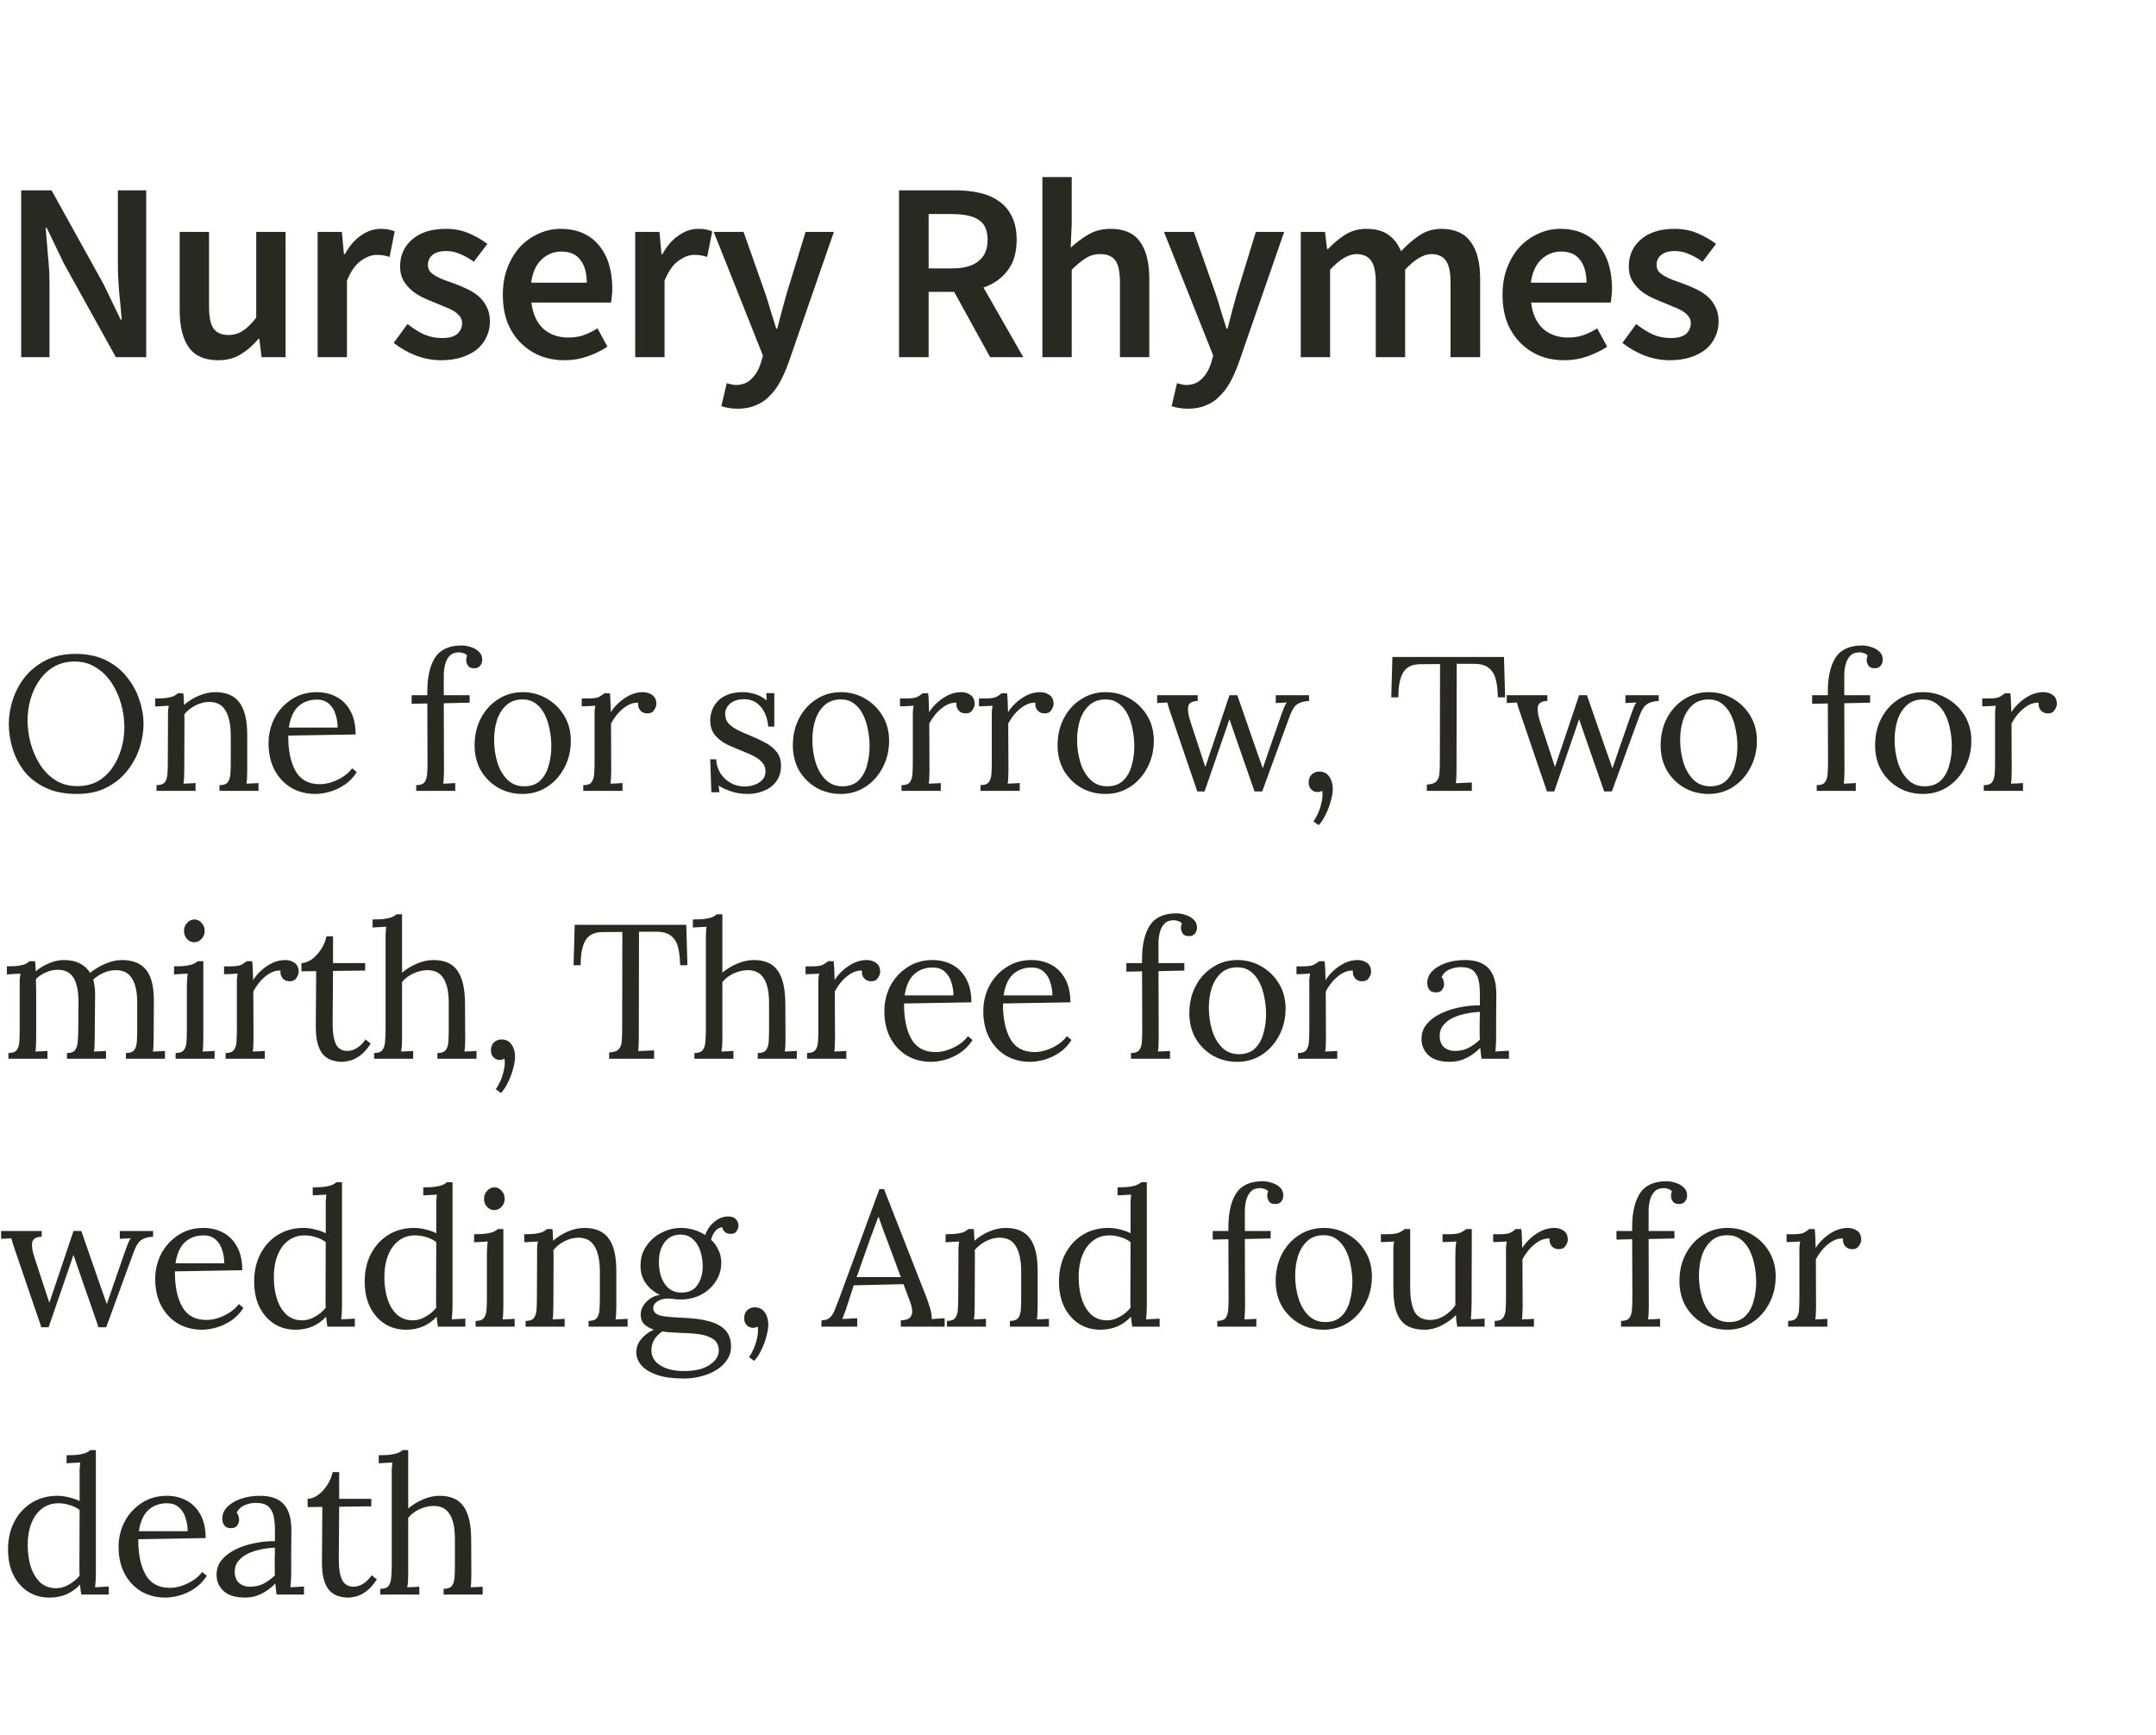 <svg width="169" height="136" viewBox="0 0 169 136" fill="none" xmlns="http://www.w3.org/2000/svg">
<path d="M1.66 28V14.92H4.04L8.12 22.28L9.46 25.06H9.54C9.487 24.38 9.42 23.653 9.34 22.88C9.273 22.093 9.24 21.333 9.24 20.6V14.92H11.46V28H9.08L5 20.64L3.66 17.86H3.58C3.633 18.553 3.693 19.28 3.76 20.04C3.84 20.8 3.88 21.547 3.88 22.28V28H1.66ZM17.105 28.24C16.052 28.24 15.285 27.907 14.805 27.24C14.325 26.56 14.085 25.593 14.085 24.34V18.18H16.385V24.04C16.385 24.853 16.505 25.427 16.745 25.76C16.985 26.093 17.372 26.26 17.905 26.26C18.332 26.26 18.705 26.153 19.025 25.94C19.358 25.727 19.712 25.38 20.085 24.9V18.18H22.385V28H20.505L20.325 26.56H20.265C19.838 27.067 19.372 27.473 18.865 27.78C18.372 28.087 17.785 28.24 17.105 28.24ZM24.898 28V18.18H26.798L26.958 19.92H27.038C27.385 19.28 27.805 18.793 28.298 18.46C28.792 18.113 29.298 17.94 29.818 17.94C30.285 17.94 30.658 18.007 30.938 18.14L30.538 20.14C30.365 20.087 30.205 20.047 30.058 20.02C29.912 19.993 29.732 19.98 29.518 19.98C29.132 19.98 28.725 20.133 28.298 20.44C27.872 20.733 27.505 21.253 27.198 22V28H24.898ZM34.582 28.24C33.902 28.24 33.229 28.113 32.562 27.86C31.909 27.593 31.342 27.267 30.862 26.88L31.942 25.4C32.382 25.747 32.815 26.02 33.242 26.22C33.682 26.407 34.155 26.5 34.662 26.5C35.195 26.5 35.589 26.393 35.842 26.18C36.095 25.953 36.222 25.667 36.222 25.32C36.222 25.12 36.162 24.947 36.042 24.8C35.922 24.64 35.762 24.5 35.562 24.38C35.362 24.26 35.135 24.153 34.882 24.06C34.629 23.953 34.375 23.847 34.122 23.74C33.802 23.62 33.475 23.48 33.142 23.32C32.809 23.16 32.509 22.967 32.242 22.74C31.989 22.513 31.775 22.253 31.602 21.96C31.442 21.653 31.362 21.293 31.362 20.88C31.362 20.013 31.682 19.307 32.322 18.76C32.962 18.213 33.835 17.94 34.942 17.94C35.622 17.94 36.235 18.06 36.782 18.3C37.329 18.54 37.802 18.813 38.202 19.12L37.142 20.52C36.795 20.267 36.442 20.067 36.082 19.92C35.735 19.76 35.369 19.68 34.982 19.68C34.489 19.68 34.122 19.787 33.882 20C33.655 20.2 33.542 20.453 33.542 20.76C33.542 20.96 33.595 21.133 33.702 21.28C33.822 21.413 33.975 21.533 34.162 21.64C34.349 21.747 34.562 21.847 34.802 21.94C35.055 22.033 35.315 22.127 35.582 22.22C35.915 22.34 36.249 22.48 36.582 22.64C36.915 22.787 37.215 22.973 37.482 23.2C37.762 23.427 37.982 23.707 38.142 24.04C38.315 24.36 38.402 24.747 38.402 25.2C38.402 25.627 38.315 26.027 38.142 26.4C37.982 26.76 37.742 27.08 37.422 27.36C37.102 27.627 36.702 27.84 36.222 28C35.742 28.16 35.195 28.24 34.582 28.24ZM44.255 28.24C43.575 28.24 42.942 28.127 42.355 27.9C41.769 27.66 41.255 27.32 40.815 26.88C40.375 26.44 40.029 25.907 39.775 25.28C39.535 24.64 39.415 23.913 39.415 23.1C39.415 22.3 39.542 21.58 39.795 20.94C40.049 20.3 40.382 19.76 40.795 19.32C41.222 18.88 41.709 18.54 42.255 18.3C42.802 18.06 43.362 17.94 43.935 17.94C44.602 17.94 45.189 18.053 45.695 18.28C46.202 18.507 46.622 18.827 46.955 19.24C47.302 19.653 47.562 20.147 47.735 20.72C47.909 21.293 47.995 21.92 47.995 22.6C47.995 22.827 47.982 23.04 47.955 23.24C47.942 23.44 47.922 23.6 47.895 23.72H41.655C41.762 24.6 42.069 25.28 42.575 25.76C43.095 26.227 43.755 26.46 44.555 26.46C44.982 26.46 45.375 26.4 45.735 26.28C46.109 26.147 46.475 25.967 46.835 25.74L47.615 27.18C47.149 27.487 46.629 27.74 46.055 27.94C45.482 28.14 44.882 28.24 44.255 28.24ZM41.635 22.16H45.995C45.995 21.4 45.829 20.807 45.495 20.38C45.175 19.94 44.675 19.72 43.995 19.72C43.409 19.72 42.895 19.927 42.455 20.34C42.015 20.753 41.742 21.36 41.635 22.16ZM49.792 28V18.18H51.692L51.852 19.92H51.932C52.279 19.28 52.699 18.793 53.192 18.46C53.685 18.113 54.192 17.94 54.712 17.94C55.179 17.94 55.552 18.007 55.832 18.14L55.432 20.14C55.259 20.087 55.099 20.047 54.952 20.02C54.805 19.993 54.625 19.98 54.412 19.98C54.025 19.98 53.619 20.133 53.192 20.44C52.765 20.733 52.399 21.253 52.092 22V28H49.792ZM57.825 32.04C57.559 32.04 57.325 32.02 57.126 31.98C56.925 31.953 56.732 31.907 56.545 31.84L56.965 30.04C57.059 30.067 57.166 30.093 57.285 30.12C57.419 30.16 57.545 30.18 57.666 30.18C58.185 30.18 58.599 30.02 58.906 29.7C59.225 29.393 59.465 28.993 59.626 28.5L59.806 27.88L55.946 18.18H58.285L59.986 23C60.132 23.427 60.272 23.88 60.406 24.36C60.552 24.827 60.699 25.293 60.846 25.76H60.925C61.045 25.307 61.166 24.847 61.285 24.38C61.419 23.9 61.545 23.44 61.666 23L63.145 18.18H65.365L61.806 28.44C61.605 29 61.386 29.5 61.145 29.94C60.906 30.38 60.626 30.753 60.306 31.06C59.999 31.38 59.639 31.62 59.225 31.78C58.825 31.953 58.359 32.04 57.825 32.04ZM70.472 28V14.92H74.892C75.572 14.92 76.205 14.987 76.792 15.12C77.378 15.253 77.885 15.473 78.312 15.78C78.738 16.073 79.072 16.467 79.312 16.96C79.565 17.453 79.692 18.067 79.692 18.8C79.692 19.8 79.452 20.607 78.972 21.22C78.505 21.833 77.878 22.273 77.092 22.54L80.212 28H77.612L74.792 22.88H72.792V28H70.472ZM72.792 21.04H74.652C75.545 21.04 76.225 20.853 76.692 20.48C77.172 20.107 77.412 19.547 77.412 18.8C77.412 18.04 77.172 17.513 76.692 17.22C76.225 16.927 75.545 16.78 74.652 16.78H72.792V21.04ZM81.708 28V13.88H84.008V17.52L83.928 19.42C84.341 19.033 84.794 18.693 85.288 18.4C85.794 18.093 86.388 17.94 87.068 17.94C88.121 17.94 88.888 18.28 89.368 18.96C89.848 19.627 90.088 20.587 90.088 21.84V28H87.788V22.14C87.788 21.327 87.668 20.753 87.428 20.42C87.188 20.087 86.794 19.92 86.248 19.92C85.821 19.92 85.441 20.027 85.108 20.24C84.788 20.44 84.421 20.74 84.008 21.14V28H81.708ZM93.12 32.04C92.853 32.04 92.62 32.02 92.42 31.98C92.22 31.953 92.027 31.907 91.84 31.84L92.26 30.04C92.353 30.067 92.46 30.093 92.58 30.12C92.713 30.16 92.84 30.18 92.96 30.18C93.48 30.18 93.893 30.02 94.2 29.7C94.52 29.393 94.76 28.993 94.92 28.5L95.1 27.88L91.24 18.18H93.58L95.28 23C95.427 23.427 95.567 23.88 95.7 24.36C95.847 24.827 95.993 25.293 96.14 25.76H96.22C96.34 25.307 96.46 24.847 96.58 24.38C96.713 23.9 96.84 23.44 96.96 23L98.44 18.18H100.66L97.1 28.44C96.9 29 96.68 29.5 96.44 29.94C96.2 30.38 95.92 30.753 95.6 31.06C95.293 31.38 94.933 31.62 94.52 31.78C94.12 31.953 93.653 32.04 93.12 32.04ZM101.962 28V18.18H103.862L104.022 19.52H104.102C104.516 19.08 104.962 18.707 105.442 18.4C105.936 18.093 106.489 17.94 107.102 17.94C107.822 17.94 108.396 18.093 108.822 18.4C109.262 18.707 109.596 19.14 109.822 19.7C110.289 19.193 110.776 18.773 111.282 18.44C111.789 18.107 112.356 17.94 112.982 17.94C114.022 17.94 114.789 18.28 115.282 18.96C115.776 19.627 116.022 20.587 116.022 21.84V28H113.702V22.14C113.702 21.327 113.576 20.753 113.322 20.42C113.082 20.087 112.709 19.92 112.202 19.92C111.589 19.92 110.902 20.327 110.142 21.14V28H107.842V22.14C107.842 21.327 107.716 20.753 107.462 20.42C107.222 20.087 106.842 19.92 106.322 19.92C105.709 19.92 105.022 20.327 104.262 21.14V28H101.962ZM122.618 28.24C121.938 28.24 121.304 28.127 120.718 27.9C120.131 27.66 119.618 27.32 119.178 26.88C118.738 26.44 118.391 25.907 118.138 25.28C117.898 24.64 117.778 23.913 117.778 23.1C117.778 22.3 117.904 21.58 118.158 20.94C118.411 20.3 118.744 19.76 119.158 19.32C119.584 18.88 120.071 18.54 120.618 18.3C121.164 18.06 121.724 17.94 122.298 17.94C122.964 17.94 123.551 18.053 124.058 18.28C124.564 18.507 124.984 18.827 125.318 19.24C125.664 19.653 125.924 20.147 126.098 20.72C126.271 21.293 126.358 21.92 126.358 22.6C126.358 22.827 126.344 23.04 126.318 23.24C126.304 23.44 126.284 23.6 126.258 23.72H120.018C120.124 24.6 120.431 25.28 120.938 25.76C121.458 26.227 122.118 26.46 122.918 26.46C123.344 26.46 123.738 26.4 124.098 26.28C124.471 26.147 124.838 25.967 125.198 25.74L125.978 27.18C125.511 27.487 124.991 27.74 124.418 27.94C123.844 28.14 123.244 28.24 122.618 28.24ZM119.998 22.16H124.358C124.358 21.4 124.191 20.807 123.858 20.38C123.538 19.94 123.038 19.72 122.358 19.72C121.771 19.72 121.258 19.927 120.818 20.34C120.378 20.753 120.104 21.36 119.998 22.16ZM130.895 28.24C130.215 28.24 129.541 28.113 128.875 27.86C128.221 27.593 127.655 27.267 127.175 26.88L128.255 25.4C128.695 25.747 129.128 26.02 129.555 26.22C129.995 26.407 130.468 26.5 130.975 26.5C131.508 26.5 131.901 26.393 132.155 26.18C132.408 25.953 132.535 25.667 132.535 25.32C132.535 25.12 132.475 24.947 132.355 24.8C132.235 24.64 132.075 24.5 131.875 24.38C131.675 24.26 131.448 24.153 131.195 24.06C130.941 23.953 130.688 23.847 130.435 23.74C130.115 23.62 129.788 23.48 129.455 23.32C129.121 23.16 128.821 22.967 128.555 22.74C128.301 22.513 128.088 22.253 127.915 21.96C127.755 21.653 127.675 21.293 127.675 20.88C127.675 20.013 127.995 19.307 128.635 18.76C129.275 18.213 130.148 17.94 131.255 17.94C131.935 17.94 132.548 18.06 133.095 18.3C133.641 18.54 134.115 18.813 134.515 19.12L133.455 20.52C133.108 20.267 132.755 20.067 132.395 19.92C132.048 19.76 131.681 19.68 131.295 19.68C130.801 19.68 130.435 19.787 130.195 20C129.968 20.2 129.855 20.453 129.855 20.76C129.855 20.96 129.908 21.133 130.015 21.28C130.135 21.413 130.288 21.533 130.475 21.64C130.661 21.747 130.875 21.847 131.115 21.94C131.368 22.033 131.628 22.127 131.895 22.22C132.228 22.34 132.561 22.48 132.895 22.64C133.228 22.787 133.528 22.973 133.795 23.2C134.075 23.427 134.295 23.707 134.455 24.04C134.628 24.36 134.715 24.747 134.715 25.2C134.715 25.627 134.628 26.027 134.455 26.4C134.295 26.76 134.055 27.08 133.735 27.36C133.415 27.627 133.015 27.84 132.535 28C132.055 28.16 131.508 28.24 130.895 28.24Z" fill="#2A2921"/>
<path d="M6.03 62.24C5.08 62.24 4.265 62.08 3.585 61.76C2.905 61.44 2.35 61.015 1.92 60.485C1.5 59.945 1.19 59.35 0.99 58.7C0.79 58.05 0.69 57.4 0.69 56.75C0.69 56.12 0.795 55.485 1.005 54.845C1.215 54.195 1.535 53.6 1.965 53.06C2.405 52.52 2.95 52.085 3.6 51.755C4.26 51.425 5.03 51.26 5.91 51.26C6.83 51.26 7.625 51.425 8.295 51.755C8.965 52.085 9.515 52.525 9.945 53.075C10.385 53.615 10.71 54.205 10.92 54.845C11.14 55.485 11.25 56.12 11.25 56.75C11.25 57.37 11.145 58.005 10.935 58.655C10.725 59.295 10.4 59.89 9.96 60.44C9.53 60.98 8.99 61.415 8.34 61.745C7.69 62.075 6.92 62.24 6.03 62.24ZM6.06 61.625C6.68 61.625 7.22 61.495 7.68 61.235C8.14 60.965 8.52 60.61 8.82 60.17C9.13 59.72 9.36 59.225 9.51 58.685C9.67 58.135 9.75 57.585 9.75 57.035C9.75 56.415 9.665 55.8 9.495 55.19C9.325 54.58 9.075 54.025 8.745 53.525C8.415 53.025 8.005 52.625 7.515 52.325C7.035 52.015 6.485 51.86 5.865 51.86C5.245 51.86 4.7 51.995 4.23 52.265C3.77 52.535 3.385 52.895 3.075 53.345C2.775 53.785 2.545 54.28 2.385 54.83C2.235 55.37 2.16 55.92 2.16 56.48C2.16 57.03 2.235 57.605 2.385 58.205C2.545 58.805 2.785 59.365 3.105 59.885C3.425 60.405 3.83 60.825 4.32 61.145C4.81 61.465 5.39 61.625 6.06 61.625ZM12.269 62V61.55C12.579 61.55 12.794 61.475 12.914 61.325C13.034 61.165 13.104 60.95 13.124 60.68C13.144 60.4 13.154 60.08 13.154 59.72L13.169 56.3C13.169 56.14 13.169 55.98 13.169 55.82C13.179 55.66 13.199 55.495 13.229 55.325C13.049 55.335 12.869 55.345 12.689 55.355C12.519 55.365 12.344 55.375 12.164 55.385V54.755C12.604 54.755 12.934 54.735 13.154 54.695C13.384 54.655 13.554 54.605 13.664 54.545C13.774 54.485 13.864 54.42 13.934 54.35H14.369C14.389 54.46 14.399 54.59 14.399 54.74C14.409 54.88 14.419 55.055 14.429 55.265C14.749 54.975 15.129 54.735 15.569 54.545C16.009 54.355 16.444 54.26 16.874 54.26C17.744 54.26 18.379 54.535 18.779 55.085C19.179 55.625 19.379 56.47 19.379 57.62V60.41C19.379 60.61 19.374 60.79 19.364 60.95C19.364 61.1 19.349 61.26 19.319 61.43C19.479 61.42 19.634 61.415 19.784 61.415C19.944 61.405 20.104 61.395 20.264 61.385V62H17.204V61.55C17.514 61.55 17.729 61.475 17.849 61.325C17.969 61.165 18.039 60.95 18.059 60.68C18.079 60.4 18.089 60.08 18.089 59.72V57.62C18.079 56.76 17.934 56.11 17.654 55.67C17.384 55.23 16.954 55.015 16.364 55.025C16.004 55.035 15.649 55.13 15.299 55.31C14.959 55.49 14.674 55.72 14.444 56C14.454 56.08 14.459 56.17 14.459 56.27C14.459 56.37 14.459 56.475 14.459 56.585L14.444 60.41C14.444 60.61 14.439 60.79 14.429 60.95C14.429 61.1 14.414 61.26 14.384 61.43C14.544 61.42 14.699 61.415 14.849 61.415C15.009 61.405 15.169 61.395 15.329 61.385V62H12.269ZM24.71 62.24C24.02 62.24 23.395 62.08 22.835 61.76C22.285 61.43 21.851 60.97 21.53 60.38C21.21 59.78 21.05 59.075 21.05 58.265C21.05 57.565 21.206 56.91 21.515 56.3C21.835 55.69 22.28 55.2 22.851 54.83C23.421 54.45 24.081 54.26 24.831 54.26C25.39 54.26 25.901 54.38 26.36 54.62C26.82 54.86 27.186 55.225 27.456 55.715C27.735 56.205 27.875 56.825 27.875 57.575L22.596 57.665C22.585 58.815 22.776 59.74 23.166 60.44C23.555 61.13 24.191 61.475 25.07 61.475C25.381 61.475 25.695 61.42 26.015 61.31C26.346 61.2 26.651 61.05 26.93 60.86C27.21 60.67 27.436 60.46 27.605 60.23L27.965 60.53C27.695 60.95 27.37 61.285 26.991 61.535C26.61 61.785 26.221 61.965 25.82 62.075C25.421 62.185 25.05 62.24 24.71 62.24ZM22.64 57.035H26.465C26.465 56.675 26.41 56.33 26.3 56C26.201 55.66 26.03 55.385 25.791 55.175C25.55 54.955 25.235 54.845 24.846 54.845C24.265 54.845 23.78 55.02 23.39 55.37C23.011 55.71 22.761 56.265 22.64 57.035ZM33.496 54.185C33.496 53.075 33.696 52.2 34.096 51.56C34.506 50.92 35.206 50.6 36.196 50.6C36.416 50.6 36.646 50.64 36.886 50.72C37.136 50.79 37.351 50.91 37.531 51.08C37.711 51.24 37.801 51.45 37.801 51.71C37.801 51.9 37.746 52.06 37.636 52.19C37.536 52.32 37.386 52.385 37.186 52.385C36.946 52.395 36.776 52.325 36.676 52.175C36.586 52.015 36.541 51.88 36.541 51.77C36.541 51.71 36.546 51.65 36.556 51.59C36.566 51.53 36.586 51.465 36.616 51.395C36.546 51.305 36.446 51.24 36.316 51.2C36.196 51.16 36.081 51.14 35.971 51.14C35.661 51.14 35.421 51.23 35.251 51.41C35.081 51.59 34.961 51.815 34.891 52.085C34.821 52.355 34.786 52.635 34.786 52.925V54.5H36.811V55.085L34.786 55.13L34.801 60.41C34.801 60.61 34.796 60.79 34.786 60.95C34.786 61.1 34.771 61.26 34.741 61.43C34.901 61.42 35.056 61.415 35.206 61.415C35.366 61.405 35.526 61.395 35.686 61.385V62H32.626V61.55C32.936 61.55 33.151 61.475 33.271 61.325C33.391 61.165 33.461 60.95 33.481 60.68C33.501 60.4 33.511 60.08 33.511 59.72L33.496 55.145L32.266 55.175V54.5H33.496V54.185ZM40.966 62.24C40.266 62.24 39.631 62.08 39.061 61.76C38.491 61.43 38.036 60.98 37.696 60.41C37.366 59.83 37.201 59.17 37.201 58.43C37.201 57.64 37.366 56.93 37.696 56.3C38.026 55.67 38.476 55.175 39.046 54.815C39.616 54.445 40.256 54.26 40.966 54.26C41.666 54.26 42.301 54.43 42.871 54.77C43.441 55.1 43.896 55.55 44.236 56.12C44.576 56.69 44.746 57.34 44.746 58.07C44.746 58.84 44.576 59.545 44.236 60.185C43.906 60.815 43.456 61.315 42.886 61.685C42.316 62.055 41.676 62.24 40.966 62.24ZM41.086 61.64C41.616 61.64 42.036 61.49 42.346 61.19C42.656 60.89 42.876 60.5 43.006 60.02C43.146 59.54 43.216 59.035 43.216 58.505C43.216 58.055 43.171 57.615 43.081 57.185C43.001 56.745 42.871 56.35 42.691 56C42.511 55.64 42.276 55.355 41.986 55.145C41.706 54.935 41.366 54.83 40.966 54.83C40.446 54.83 40.021 54.98 39.691 55.28C39.361 55.58 39.116 55.97 38.956 56.45C38.806 56.93 38.731 57.445 38.731 57.995C38.731 58.615 38.816 59.205 38.986 59.765C39.156 60.315 39.416 60.765 39.766 61.115C40.116 61.465 40.556 61.64 41.086 61.64ZM45.72 61.55C46.03 61.55 46.245 61.475 46.365 61.325C46.485 61.165 46.555 60.95 46.575 60.68C46.595 60.4 46.605 60.08 46.605 59.72V56.3C46.605 56.14 46.605 55.98 46.605 55.82C46.615 55.66 46.635 55.495 46.665 55.325C46.485 55.335 46.305 55.345 46.125 55.355C45.955 55.355 45.78 55.36 45.6 55.37V54.755H46.065C46.495 54.755 46.79 54.715 46.95 54.635C47.12 54.545 47.26 54.45 47.37 54.35H47.805C47.825 54.51 47.84 54.71 47.85 54.95C47.86 55.18 47.87 55.475 47.88 55.835C48.03 55.585 48.235 55.34 48.495 55.1C48.755 54.86 49.045 54.66 49.365 54.5C49.695 54.34 50.04 54.26 50.4 54.26C50.68 54.26 50.925 54.335 51.135 54.485C51.345 54.635 51.45 54.875 51.45 55.205C51.45 55.335 51.39 55.49 51.27 55.67C51.16 55.85 50.97 55.935 50.7 55.925C50.48 55.915 50.305 55.83 50.175 55.67C50.045 55.5 49.995 55.305 50.025 55.085C49.645 55.065 49.26 55.21 48.87 55.52C48.48 55.83 48.155 56.23 47.895 56.72L47.91 60.41C47.91 60.61 47.905 60.79 47.895 60.95C47.895 61.1 47.88 61.26 47.85 61.43C48.01 61.42 48.165 61.415 48.315 61.415C48.475 61.405 48.635 61.395 48.795 61.385V62H45.72V61.55ZM58.625 62.24C58.125 62.24 57.68 62.17 57.29 62.03C56.9 61.9 56.58 61.75 56.33 61.58L56.39 62.105H55.76L55.67 59.525H56.135C56.155 59.935 56.27 60.305 56.48 60.635C56.69 60.955 56.96 61.205 57.29 61.385C57.62 61.565 57.975 61.655 58.355 61.655C58.615 61.655 58.87 61.615 59.12 61.535C59.37 61.445 59.58 61.315 59.75 61.145C59.92 60.965 60.005 60.74 60.005 60.47C60.005 60.19 59.92 59.96 59.75 59.78C59.59 59.59 59.375 59.425 59.105 59.285C58.835 59.145 58.545 59.015 58.235 58.895C57.835 58.735 57.435 58.565 57.035 58.385C56.645 58.195 56.32 57.95 56.06 57.65C55.8 57.34 55.67 56.935 55.67 56.435C55.67 56.225 55.71 55.995 55.79 55.745C55.87 55.495 56.005 55.26 56.195 55.04C56.385 54.81 56.645 54.625 56.975 54.485C57.305 54.335 57.725 54.26 58.235 54.26C58.505 54.26 58.805 54.305 59.135 54.395C59.465 54.485 59.785 54.655 60.095 54.905L60.065 54.335H60.695V56.96H60.215C60.195 56.61 60.115 56.275 59.975 55.955C59.835 55.625 59.63 55.355 59.36 55.145C59.09 54.925 58.74 54.815 58.31 54.815C57.85 54.815 57.49 54.93 57.23 55.16C56.97 55.39 56.84 55.655 56.84 55.955C56.84 56.265 56.935 56.525 57.125 56.735C57.325 56.935 57.58 57.11 57.89 57.26C58.2 57.41 58.53 57.555 58.88 57.695C59.26 57.855 59.63 58.03 59.99 58.22C60.35 58.41 60.645 58.65 60.875 58.94C61.105 59.22 61.22 59.585 61.22 60.035C61.22 60.535 61.09 60.95 60.83 61.28C60.58 61.61 60.255 61.85 59.855 62C59.465 62.16 59.055 62.24 58.625 62.24ZM65.913 62.24C65.213 62.24 64.578 62.08 64.008 61.76C63.438 61.43 62.983 60.98 62.643 60.41C62.313 59.83 62.148 59.17 62.148 58.43C62.148 57.64 62.313 56.93 62.643 56.3C62.973 55.67 63.423 55.175 63.993 54.815C64.563 54.445 65.203 54.26 65.913 54.26C66.613 54.26 67.248 54.43 67.818 54.77C68.388 55.1 68.843 55.55 69.183 56.12C69.523 56.69 69.693 57.34 69.693 58.07C69.693 58.84 69.523 59.545 69.183 60.185C68.853 60.815 68.403 61.315 67.833 61.685C67.263 62.055 66.623 62.24 65.913 62.24ZM66.033 61.64C66.563 61.64 66.983 61.49 67.293 61.19C67.603 60.89 67.823 60.5 67.953 60.02C68.093 59.54 68.163 59.035 68.163 58.505C68.163 58.055 68.118 57.615 68.028 57.185C67.948 56.745 67.818 56.35 67.638 56C67.458 55.64 67.223 55.355 66.933 55.145C66.653 54.935 66.313 54.83 65.913 54.83C65.393 54.83 64.968 54.98 64.638 55.28C64.308 55.58 64.063 55.97 63.903 56.45C63.753 56.93 63.678 57.445 63.678 57.995C63.678 58.615 63.763 59.205 63.933 59.765C64.103 60.315 64.363 60.765 64.713 61.115C65.063 61.465 65.503 61.64 66.033 61.64ZM70.668 61.55C70.978 61.55 71.193 61.475 71.313 61.325C71.433 61.165 71.503 60.95 71.523 60.68C71.543 60.4 71.553 60.08 71.553 59.72V56.3C71.553 56.14 71.553 55.98 71.553 55.82C71.563 55.66 71.583 55.495 71.613 55.325C71.433 55.335 71.253 55.345 71.073 55.355C70.903 55.355 70.728 55.36 70.548 55.37V54.755H71.013C71.443 54.755 71.738 54.715 71.898 54.635C72.068 54.545 72.208 54.45 72.318 54.35H72.753C72.773 54.51 72.788 54.71 72.798 54.95C72.808 55.18 72.818 55.475 72.828 55.835C72.978 55.585 73.183 55.34 73.443 55.1C73.703 54.86 73.993 54.66 74.313 54.5C74.643 54.34 74.988 54.26 75.348 54.26C75.628 54.26 75.873 54.335 76.083 54.485C76.293 54.635 76.398 54.875 76.398 55.205C76.398 55.335 76.338 55.49 76.218 55.67C76.108 55.85 75.918 55.935 75.648 55.925C75.428 55.915 75.253 55.83 75.123 55.67C74.993 55.5 74.943 55.305 74.973 55.085C74.593 55.065 74.208 55.21 73.818 55.52C73.428 55.83 73.103 56.23 72.843 56.72L72.858 60.41C72.858 60.61 72.853 60.79 72.843 60.95C72.843 61.1 72.828 61.26 72.798 61.43C72.958 61.42 73.113 61.415 73.263 61.415C73.423 61.405 73.583 61.395 73.743 61.385V62H70.668V61.55ZM76.857 61.55C77.167 61.55 77.382 61.475 77.502 61.325C77.622 61.165 77.692 60.95 77.712 60.68C77.732 60.4 77.742 60.08 77.742 59.72V56.3C77.742 56.14 77.742 55.98 77.742 55.82C77.752 55.66 77.772 55.495 77.802 55.325C77.622 55.335 77.442 55.345 77.262 55.355C77.092 55.355 76.917 55.36 76.737 55.37V54.755H77.202C77.632 54.755 77.927 54.715 78.087 54.635C78.257 54.545 78.397 54.45 78.507 54.35H78.942C78.962 54.51 78.977 54.71 78.987 54.95C78.997 55.18 79.007 55.475 79.017 55.835C79.167 55.585 79.372 55.34 79.632 55.1C79.892 54.86 80.182 54.66 80.502 54.5C80.832 54.34 81.177 54.26 81.537 54.26C81.817 54.26 82.062 54.335 82.272 54.485C82.482 54.635 82.587 54.875 82.587 55.205C82.587 55.335 82.527 55.49 82.407 55.67C82.297 55.85 82.107 55.935 81.837 55.925C81.617 55.915 81.442 55.83 81.312 55.67C81.182 55.5 81.132 55.305 81.162 55.085C80.782 55.065 80.397 55.21 80.007 55.52C79.617 55.83 79.292 56.23 79.032 56.72L79.047 60.41C79.047 60.61 79.042 60.79 79.032 60.95C79.032 61.1 79.017 61.26 78.987 61.43C79.147 61.42 79.302 61.415 79.452 61.415C79.612 61.405 79.772 61.395 79.932 61.385V62H76.857V61.55ZM86.664 62.24C85.964 62.24 85.329 62.08 84.759 61.76C84.189 61.43 83.734 60.98 83.394 60.41C83.064 59.83 82.899 59.17 82.899 58.43C82.899 57.64 83.064 56.93 83.394 56.3C83.724 55.67 84.174 55.175 84.744 54.815C85.314 54.445 85.954 54.26 86.664 54.26C87.364 54.26 87.999 54.43 88.569 54.77C89.139 55.1 89.594 55.55 89.934 56.12C90.274 56.69 90.444 57.34 90.444 58.07C90.444 58.84 90.274 59.545 89.934 60.185C89.604 60.815 89.154 61.315 88.584 61.685C88.014 62.055 87.374 62.24 86.664 62.24ZM86.784 61.64C87.314 61.64 87.734 61.49 88.044 61.19C88.354 60.89 88.574 60.5 88.704 60.02C88.844 59.54 88.914 59.035 88.914 58.505C88.914 58.055 88.869 57.615 88.779 57.185C88.699 56.745 88.569 56.35 88.389 56C88.209 55.64 87.974 55.355 87.684 55.145C87.404 54.935 87.064 54.83 86.664 54.83C86.144 54.83 85.719 54.98 85.389 55.28C85.059 55.58 84.814 55.97 84.654 56.45C84.504 56.93 84.429 57.445 84.429 57.995C84.429 58.615 84.514 59.205 84.684 59.765C84.854 60.315 85.114 60.765 85.464 61.115C85.814 61.465 86.254 61.64 86.784 61.64ZM93.852 62.045L91.887 56.285C91.777 55.965 91.692 55.715 91.632 55.535C91.572 55.345 91.527 55.19 91.497 55.07L90.702 55.115V54.5H93.882V54.95C93.432 54.96 93.182 55.115 93.132 55.415C93.092 55.705 93.152 56.09 93.312 56.57L94.002 58.67C94.082 58.91 94.162 59.155 94.242 59.405C94.322 59.645 94.402 59.885 94.482 60.125C94.572 59.855 94.662 59.585 94.752 59.315C94.852 59.035 94.947 58.755 95.037 58.475L96.372 54.5H96.987L98.502 58.865C98.582 59.085 98.662 59.31 98.742 59.54C98.822 59.77 98.902 60 98.982 60.23C99.062 60.01 99.137 59.795 99.207 59.585C99.287 59.365 99.362 59.145 99.432 58.925L100.422 56.075C100.492 55.875 100.562 55.685 100.632 55.505C100.702 55.325 100.782 55.18 100.872 55.07L100.002 55.115V54.5H102.612V54.95C102.272 54.97 102.007 55.03 101.817 55.13C101.627 55.23 101.482 55.365 101.382 55.535C101.282 55.695 101.187 55.895 101.097 56.135L98.937 62.045H98.337L96.912 57.95C96.822 57.69 96.732 57.43 96.642 57.17C96.552 56.9 96.462 56.635 96.372 56.375C96.282 56.635 96.192 56.9 96.102 57.17C96.012 57.43 95.922 57.69 95.832 57.95L94.422 62.045H93.852ZM103.361 64.685L102.956 64.385C103.066 64.245 103.181 64.045 103.301 63.785C103.421 63.525 103.516 63.235 103.586 62.915C103.666 62.605 103.686 62.3 103.646 62C103.516 62.06 103.391 62.09 103.271 62.09C103.081 62.09 102.916 62.02 102.776 61.88C102.646 61.74 102.581 61.565 102.581 61.355C102.581 61.075 102.661 60.86 102.821 60.71C102.991 60.56 103.186 60.485 103.406 60.485C103.756 60.485 104.021 60.62 104.201 60.89C104.381 61.15 104.471 61.47 104.471 61.85C104.471 62.1 104.421 62.405 104.321 62.765C104.231 63.125 104.101 63.475 103.931 63.815C103.771 64.165 103.581 64.455 103.361 64.685ZM117.41 54.665C117.4 54.075 117.34 53.585 117.23 53.195C117.12 52.805 116.925 52.515 116.645 52.325C116.375 52.125 115.98 52.03 115.46 52.04H114.185L114.17 60.215C114.17 60.745 114.155 61.14 114.125 61.4C114.335 61.39 114.54 61.38 114.74 61.37C114.95 61.36 115.16 61.35 115.37 61.34V62H111.845V61.505C112.225 61.485 112.48 61.395 112.61 61.235C112.75 61.075 112.825 60.86 112.835 60.59C112.855 60.31 112.865 60 112.865 59.66L112.88 52.055L111.335 52.07C110.705 52.07 110.26 52.28 110 52.7C109.74 53.12 109.61 53.775 109.61 54.665H109.055L109.145 51.5H117.89L117.98 54.665H117.41ZM121.26 62.045L119.295 56.285C119.185 55.965 119.1 55.715 119.04 55.535C118.98 55.345 118.935 55.19 118.905 55.07L118.11 55.115V54.5H121.29V54.95C120.84 54.96 120.59 55.115 120.54 55.415C120.5 55.705 120.56 56.09 120.72 56.57L121.41 58.67C121.49 58.91 121.57 59.155 121.65 59.405C121.73 59.645 121.81 59.885 121.89 60.125C121.98 59.855 122.07 59.585 122.16 59.315C122.26 59.035 122.355 58.755 122.445 58.475L123.78 54.5H124.395L125.91 58.865C125.99 59.085 126.07 59.31 126.15 59.54C126.23 59.77 126.31 60 126.39 60.23C126.47 60.01 126.545 59.795 126.615 59.585C126.695 59.365 126.77 59.145 126.84 58.925L127.83 56.075C127.9 55.875 127.97 55.685 128.04 55.505C128.11 55.325 128.19 55.18 128.28 55.07L127.41 55.115V54.5H130.02V54.95C129.68 54.97 129.415 55.03 129.225 55.13C129.035 55.23 128.89 55.365 128.79 55.535C128.69 55.695 128.595 55.895 128.505 56.135L126.345 62.045H125.745L124.32 57.95C124.23 57.69 124.14 57.43 124.05 57.17C123.96 56.9 123.87 56.635 123.78 56.375C123.69 56.635 123.6 56.9 123.51 57.17C123.42 57.43 123.33 57.69 123.24 57.95L121.83 62.045H121.26ZM133.936 62.24C133.236 62.24 132.601 62.08 132.031 61.76C131.461 61.43 131.006 60.98 130.666 60.41C130.336 59.83 130.171 59.17 130.171 58.43C130.171 57.64 130.336 56.93 130.666 56.3C130.996 55.67 131.446 55.175 132.016 54.815C132.586 54.445 133.226 54.26 133.936 54.26C134.636 54.26 135.271 54.43 135.841 54.77C136.411 55.1 136.866 55.55 137.206 56.12C137.546 56.69 137.716 57.34 137.716 58.07C137.716 58.84 137.546 59.545 137.206 60.185C136.876 60.815 136.426 61.315 135.856 61.685C135.286 62.055 134.646 62.24 133.936 62.24ZM134.056 61.64C134.586 61.64 135.006 61.49 135.316 61.19C135.626 60.89 135.846 60.5 135.976 60.02C136.116 59.54 136.186 59.035 136.186 58.505C136.186 58.055 136.141 57.615 136.051 57.185C135.971 56.745 135.841 56.35 135.661 56C135.481 55.64 135.246 55.355 134.956 55.145C134.676 54.935 134.336 54.83 133.936 54.83C133.416 54.83 132.991 54.98 132.661 55.28C132.331 55.58 132.086 55.97 131.926 56.45C131.776 56.93 131.701 57.445 131.701 57.995C131.701 58.615 131.786 59.205 131.956 59.765C132.126 60.315 132.386 60.765 132.736 61.115C133.086 61.465 133.526 61.64 134.056 61.64ZM143.276 54.185C143.276 53.075 143.476 52.2 143.876 51.56C144.286 50.92 144.986 50.6 145.976 50.6C146.196 50.6 146.426 50.64 146.666 50.72C146.916 50.79 147.131 50.91 147.311 51.08C147.491 51.24 147.581 51.45 147.581 51.71C147.581 51.9 147.526 52.06 147.416 52.19C147.316 52.32 147.166 52.385 146.966 52.385C146.726 52.395 146.556 52.325 146.456 52.175C146.366 52.015 146.321 51.88 146.321 51.77C146.321 51.71 146.326 51.65 146.336 51.59C146.346 51.53 146.366 51.465 146.396 51.395C146.326 51.305 146.226 51.24 146.096 51.2C145.976 51.16 145.861 51.14 145.751 51.14C145.441 51.14 145.201 51.23 145.031 51.41C144.861 51.59 144.741 51.815 144.671 52.085C144.601 52.355 144.566 52.635 144.566 52.925V54.5H146.591V55.085L144.566 55.13L144.581 60.41C144.581 60.61 144.576 60.79 144.566 60.95C144.566 61.1 144.551 61.26 144.521 61.43C144.681 61.42 144.836 61.415 144.986 61.415C145.146 61.405 145.306 61.395 145.466 61.385V62H142.406V61.55C142.716 61.55 142.931 61.475 143.051 61.325C143.171 61.165 143.241 60.95 143.261 60.68C143.281 60.4 143.291 60.08 143.291 59.72L143.276 55.145L142.046 55.175V54.5H143.276V54.185ZM150.746 62.24C150.046 62.24 149.411 62.08 148.841 61.76C148.271 61.43 147.816 60.98 147.476 60.41C147.146 59.83 146.981 59.17 146.981 58.43C146.981 57.64 147.146 56.93 147.476 56.3C147.806 55.67 148.256 55.175 148.826 54.815C149.396 54.445 150.036 54.26 150.746 54.26C151.446 54.26 152.081 54.43 152.651 54.77C153.221 55.1 153.676 55.55 154.016 56.12C154.356 56.69 154.526 57.34 154.526 58.07C154.526 58.84 154.356 59.545 154.016 60.185C153.686 60.815 153.236 61.315 152.666 61.685C152.096 62.055 151.456 62.24 150.746 62.24ZM150.866 61.64C151.396 61.64 151.816 61.49 152.126 61.19C152.436 60.89 152.656 60.5 152.786 60.02C152.926 59.54 152.996 59.035 152.996 58.505C152.996 58.055 152.951 57.615 152.861 57.185C152.781 56.745 152.651 56.35 152.471 56C152.291 55.64 152.056 55.355 151.766 55.145C151.486 54.935 151.146 54.83 150.746 54.83C150.226 54.83 149.801 54.98 149.471 55.28C149.141 55.58 148.896 55.97 148.736 56.45C148.586 56.93 148.511 57.445 148.511 57.995C148.511 58.615 148.596 59.205 148.766 59.765C148.936 60.315 149.196 60.765 149.546 61.115C149.896 61.465 150.336 61.64 150.866 61.64ZM155.5 61.55C155.81 61.55 156.025 61.475 156.145 61.325C156.265 61.165 156.335 60.95 156.355 60.68C156.375 60.4 156.385 60.08 156.385 59.72V56.3C156.385 56.14 156.385 55.98 156.385 55.82C156.395 55.66 156.415 55.495 156.445 55.325C156.265 55.335 156.085 55.345 155.905 55.355C155.735 55.355 155.56 55.36 155.38 55.37V54.755H155.845C156.275 54.755 156.57 54.715 156.73 54.635C156.9 54.545 157.04 54.45 157.15 54.35H157.585C157.605 54.51 157.62 54.71 157.63 54.95C157.64 55.18 157.65 55.475 157.66 55.835C157.81 55.585 158.015 55.34 158.275 55.1C158.535 54.86 158.825 54.66 159.145 54.5C159.475 54.34 159.82 54.26 160.18 54.26C160.46 54.26 160.705 54.335 160.915 54.485C161.125 54.635 161.23 54.875 161.23 55.205C161.23 55.335 161.17 55.49 161.05 55.67C160.94 55.85 160.75 55.935 160.48 55.925C160.26 55.915 160.085 55.83 159.955 55.67C159.825 55.5 159.775 55.305 159.805 55.085C159.425 55.065 159.04 55.21 158.65 55.52C158.26 55.83 157.935 56.23 157.675 56.72L157.69 60.41C157.69 60.61 157.685 60.79 157.675 60.95C157.675 61.1 157.66 61.26 157.63 61.43C157.79 61.42 157.945 61.415 158.095 61.415C158.255 61.405 158.415 61.395 158.575 61.385V62H155.5V61.55ZM0.66 83V82.55C0.97 82.55 1.185 82.475 1.305 82.325C1.425 82.165 1.495 81.95 1.515 81.68C1.535 81.4 1.545 81.08 1.545 80.72V77.3C1.545 77.14 1.545 76.98 1.545 76.82C1.555 76.66 1.575 76.495 1.605 76.325C1.425 76.335 1.245 76.345 1.065 76.355C0.895 76.365 0.72 76.375 0.54 76.385V75.755C0.98 75.755 1.31 75.735 1.53 75.695C1.76 75.655 1.93 75.605 2.04 75.545C2.15 75.485 2.24 75.42 2.31 75.35H2.745C2.765 75.45 2.775 75.565 2.775 75.695C2.785 75.825 2.795 75.975 2.805 76.145C3.105 75.885 3.45 75.675 3.84 75.515C4.23 75.345 4.62 75.26 5.01 75.26C5.51 75.26 5.93 75.35 6.27 75.53C6.61 75.71 6.875 75.955 7.065 76.265C7.405 75.985 7.795 75.75 8.235 75.56C8.685 75.36 9.125 75.26 9.555 75.26C10.425 75.26 11.065 75.525 11.475 76.055C11.885 76.575 12.08 77.43 12.06 78.62L12.045 81.41C12.045 81.61 12.04 81.79 12.03 81.95C12.03 82.1 12.015 82.26 11.985 82.43C12.145 82.42 12.3 82.415 12.45 82.415C12.61 82.405 12.77 82.395 12.93 82.385V83H9.87V82.55C10.18 82.55 10.395 82.475 10.515 82.325C10.635 82.165 10.705 81.95 10.725 81.68C10.745 81.4 10.755 81.08 10.755 80.72V78.62C10.755 77.76 10.615 77.115 10.335 76.685C10.065 76.255 9.635 76.045 9.045 76.055C8.735 76.055 8.425 76.125 8.115 76.265C7.805 76.405 7.535 76.58 7.305 76.79C7.355 76.95 7.39 77.125 7.41 77.315C7.44 77.495 7.455 77.685 7.455 77.885C7.445 78.465 7.44 79.05 7.44 79.64C7.44 80.23 7.435 80.82 7.425 81.41C7.425 81.61 7.42 81.79 7.41 81.95C7.41 82.1 7.395 82.26 7.365 82.43C7.525 82.42 7.68 82.415 7.83 82.415C7.99 82.405 8.15 82.395 8.31 82.385V83H5.25V82.55C5.56 82.55 5.77 82.475 5.88 82.325C6 82.165 6.07 81.95 6.09 81.68C6.12 81.4 6.135 81.08 6.135 80.72L6.15 78.62C6.16 77.76 6.035 77.11 5.775 76.67C5.515 76.23 5.09 76.015 4.5 76.025C4.19 76.025 3.885 76.095 3.585 76.235C3.285 76.365 3.03 76.535 2.82 76.745C2.82 76.865 2.82 76.995 2.82 77.135C2.83 77.265 2.835 77.405 2.835 77.555V81.41C2.835 81.61 2.83 81.79 2.82 81.95C2.82 82.1 2.805 82.26 2.775 82.43C2.935 82.42 3.09 82.415 3.24 82.415C3.4 82.405 3.56 82.395 3.72 82.385V83H0.66ZM13.763 82.55C14.073 82.55 14.288 82.475 14.408 82.325C14.528 82.165 14.598 81.95 14.618 81.68C14.638 81.4 14.648 81.08 14.648 80.72V77.3C14.648 77.14 14.653 76.99 14.663 76.85C14.673 76.7 14.688 76.525 14.708 76.325C14.528 76.335 14.348 76.345 14.168 76.355C13.998 76.365 13.823 76.375 13.643 76.385V75.755C14.083 75.755 14.423 75.735 14.663 75.695C14.903 75.655 15.083 75.605 15.203 75.545C15.333 75.485 15.433 75.42 15.503 75.35H15.938V81.41C15.938 81.61 15.933 81.79 15.923 81.95C15.923 82.1 15.908 82.26 15.878 82.43C16.038 82.42 16.193 82.415 16.343 82.415C16.503 82.405 16.663 82.395 16.823 82.385V83H13.763V82.55ZM15.218 73.865C15.008 73.865 14.823 73.78 14.663 73.61C14.503 73.44 14.423 73.23 14.423 72.98C14.423 72.73 14.503 72.52 14.663 72.35C14.833 72.17 15.023 72.08 15.233 72.08C15.463 72.08 15.653 72.17 15.803 72.35C15.963 72.52 16.043 72.73 16.043 72.98C16.043 73.23 15.958 73.44 15.788 73.61C15.628 73.78 15.438 73.865 15.218 73.865ZM17.682 82.55C17.992 82.55 18.207 82.475 18.327 82.325C18.447 82.165 18.517 81.95 18.537 81.68C18.557 81.4 18.567 81.08 18.567 80.72V77.3C18.567 77.14 18.567 76.98 18.567 76.82C18.577 76.66 18.597 76.495 18.627 76.325C18.447 76.335 18.267 76.345 18.087 76.355C17.917 76.355 17.742 76.36 17.562 76.37V75.755H18.027C18.457 75.755 18.752 75.715 18.912 75.635C19.082 75.545 19.222 75.45 19.332 75.35H19.767C19.787 75.51 19.802 75.71 19.812 75.95C19.822 76.18 19.832 76.475 19.842 76.835C19.992 76.585 20.197 76.34 20.457 76.1C20.717 75.86 21.007 75.66 21.327 75.5C21.657 75.34 22.002 75.26 22.362 75.26C22.642 75.26 22.887 75.335 23.097 75.485C23.307 75.635 23.412 75.875 23.412 76.205C23.412 76.335 23.352 76.49 23.232 76.67C23.122 76.85 22.932 76.935 22.662 76.925C22.442 76.915 22.267 76.83 22.137 76.67C22.007 76.5 21.957 76.305 21.987 76.085C21.607 76.065 21.222 76.21 20.832 76.52C20.442 76.83 20.117 77.23 19.857 77.72L19.872 81.41C19.872 81.61 19.867 81.79 19.857 81.95C19.857 82.1 19.842 82.26 19.812 82.43C19.972 82.42 20.127 82.415 20.277 82.415C20.437 82.405 20.597 82.395 20.757 82.385V83H17.682V82.55ZM26.794 83.24C26.564 83.24 26.329 83.205 26.089 83.135C25.849 83.075 25.624 82.95 25.414 82.76C25.214 82.57 25.054 82.295 24.934 81.935C24.814 81.565 24.754 81.08 24.754 80.48L24.784 76.13L23.629 76.145V75.5C23.889 75.49 24.154 75.395 24.424 75.215C24.694 75.025 24.934 74.77 25.144 74.45C25.364 74.13 25.514 73.78 25.594 73.4H26.104V75.5H28.624V76.085L26.104 76.115L26.074 80.285C26.074 80.965 26.159 81.485 26.329 81.845C26.509 82.205 26.804 82.385 27.214 82.385C27.494 82.385 27.754 82.305 27.994 82.145C28.244 81.985 28.464 81.765 28.654 81.485L29.059 81.815C28.769 82.255 28.479 82.575 28.189 82.775C27.909 82.975 27.649 83.1 27.409 83.15C27.169 83.21 26.964 83.24 26.794 83.24ZM34.29 82.55C34.6 82.55 34.815 82.475 34.935 82.325C35.055 82.165 35.125 81.95 35.145 81.68C35.165 81.4 35.175 81.08 35.175 80.72V78.62C35.175 77.76 35.035 77.115 34.755 76.685C34.485 76.255 34.055 76.045 33.465 76.055C33.095 76.065 32.73 76.155 32.37 76.325C32.02 76.495 31.735 76.715 31.515 76.985V81.41C31.515 81.61 31.51 81.79 31.5 81.95C31.49 82.1 31.47 82.26 31.44 82.43C31.6 82.42 31.755 82.415 31.905 82.415C32.065 82.405 32.225 82.395 32.385 82.385V83H29.325V82.55C29.635 82.55 29.85 82.475 29.97 82.325C30.09 82.165 30.16 81.95 30.18 81.68C30.21 81.4 30.225 81.08 30.225 80.72V73.625C30.225 73.465 30.225 73.315 30.225 73.175C30.235 73.025 30.25 72.85 30.27 72.65C30.09 72.66 29.91 72.67 29.73 72.68C29.56 72.69 29.385 72.7 29.205 72.71V72.08C29.645 72.08 29.985 72.06 30.225 72.02C30.475 71.98 30.66 71.93 30.78 71.87C30.91 71.81 31.01 71.745 31.08 71.675H31.515V76.25C31.845 75.97 32.23 75.735 32.67 75.545C33.11 75.355 33.545 75.26 33.975 75.26C34.845 75.26 35.47 75.535 35.85 76.085C36.24 76.625 36.44 77.47 36.45 78.62L36.465 81.41C36.465 81.61 36.46 81.79 36.45 81.95C36.45 82.1 36.435 82.26 36.405 82.43C36.565 82.42 36.72 82.415 36.87 82.415C37.03 82.405 37.19 82.395 37.35 82.385V83H34.29V82.55ZM39.264 85.685L38.859 85.385C38.969 85.245 39.084 85.045 39.204 84.785C39.324 84.525 39.419 84.235 39.489 83.915C39.569 83.605 39.589 83.3 39.549 83C39.419 83.06 39.294 83.09 39.174 83.09C38.984 83.09 38.819 83.02 38.679 82.88C38.549 82.74 38.484 82.565 38.484 82.355C38.484 82.075 38.564 81.86 38.724 81.71C38.894 81.56 39.089 81.485 39.309 81.485C39.659 81.485 39.924 81.62 40.104 81.89C40.284 82.15 40.374 82.47 40.374 82.85C40.374 83.1 40.324 83.405 40.224 83.765C40.134 84.125 40.004 84.475 39.834 84.815C39.674 85.165 39.484 85.455 39.264 85.685ZM53.313 75.665C53.303 75.075 53.243 74.585 53.133 74.195C53.023 73.805 52.828 73.515 52.548 73.325C52.279 73.125 51.883 73.03 51.364 73.04H50.089L50.074 81.215C50.074 81.745 50.059 82.14 50.029 82.4C50.239 82.39 50.444 82.38 50.644 82.37C50.853 82.36 51.063 82.35 51.273 82.34V83H47.748V82.505C48.129 82.485 48.383 82.395 48.514 82.235C48.654 82.075 48.728 81.86 48.739 81.59C48.758 81.31 48.769 81 48.769 80.66L48.783 73.055L47.239 73.07C46.608 73.07 46.163 73.28 45.904 73.7C45.644 74.12 45.514 74.775 45.514 75.665H44.959L45.048 72.5H53.794L53.883 75.665H53.313ZM59.398 82.55C59.708 82.55 59.923 82.475 60.043 82.325C60.163 82.165 60.233 81.95 60.253 81.68C60.273 81.4 60.283 81.08 60.283 80.72V78.62C60.283 77.76 60.143 77.115 59.863 76.685C59.593 76.255 59.163 76.045 58.573 76.055C58.203 76.065 57.838 76.155 57.478 76.325C57.128 76.495 56.843 76.715 56.623 76.985V81.41C56.623 81.61 56.618 81.79 56.608 81.95C56.598 82.1 56.578 82.26 56.548 82.43C56.708 82.42 56.863 82.415 57.013 82.415C57.173 82.405 57.333 82.395 57.493 82.385V83H54.433V82.55C54.743 82.55 54.958 82.475 55.078 82.325C55.198 82.165 55.268 81.95 55.288 81.68C55.318 81.4 55.333 81.08 55.333 80.72V73.625C55.333 73.465 55.333 73.315 55.333 73.175C55.343 73.025 55.358 72.85 55.378 72.65C55.198 72.66 55.018 72.67 54.838 72.68C54.668 72.69 54.493 72.7 54.313 72.71V72.08C54.753 72.08 55.093 72.06 55.333 72.02C55.583 71.98 55.768 71.93 55.888 71.87C56.018 71.81 56.118 71.745 56.188 71.675H56.623V76.25C56.953 75.97 57.338 75.735 57.778 75.545C58.218 75.355 58.653 75.26 59.083 75.26C59.953 75.26 60.578 75.535 60.958 76.085C61.348 76.625 61.548 77.47 61.558 78.62L61.573 81.41C61.573 81.61 61.568 81.79 61.558 81.95C61.558 82.1 61.543 82.26 61.513 82.43C61.673 82.42 61.828 82.415 61.978 82.415C62.138 82.405 62.298 82.395 62.458 82.385V83H59.398V82.55ZM63.263 82.55C63.573 82.55 63.788 82.475 63.908 82.325C64.028 82.165 64.098 81.95 64.118 81.68C64.138 81.4 64.148 81.08 64.148 80.72V77.3C64.148 77.14 64.148 76.98 64.148 76.82C64.158 76.66 64.178 76.495 64.208 76.325C64.028 76.335 63.848 76.345 63.668 76.355C63.498 76.355 63.323 76.36 63.143 76.37V75.755H63.608C64.038 75.755 64.333 75.715 64.493 75.635C64.663 75.545 64.803 75.45 64.913 75.35H65.348C65.368 75.51 65.383 75.71 65.393 75.95C65.403 76.18 65.413 76.475 65.423 76.835C65.573 76.585 65.778 76.34 66.038 76.1C66.298 75.86 66.588 75.66 66.908 75.5C67.238 75.34 67.583 75.26 67.943 75.26C68.223 75.26 68.468 75.335 68.678 75.485C68.888 75.635 68.993 75.875 68.993 76.205C68.993 76.335 68.933 76.49 68.813 76.67C68.703 76.85 68.513 76.935 68.243 76.925C68.023 76.915 67.848 76.83 67.718 76.67C67.588 76.5 67.538 76.305 67.568 76.085C67.188 76.065 66.803 76.21 66.413 76.52C66.023 76.83 65.698 77.23 65.438 77.72L65.453 81.41C65.453 81.61 65.448 81.79 65.438 81.95C65.438 82.1 65.423 82.26 65.393 82.43C65.553 82.42 65.708 82.415 65.858 82.415C66.018 82.405 66.178 82.395 66.338 82.385V83H63.263V82.55ZM72.98 83.24C72.29 83.24 71.665 83.08 71.105 82.76C70.555 82.43 70.12 81.97 69.799 81.38C69.48 80.78 69.32 80.075 69.32 79.265C69.32 78.565 69.475 77.91 69.784 77.3C70.105 76.69 70.549 76.2 71.12 75.83C71.689 75.45 72.35 75.26 73.1 75.26C73.659 75.26 74.169 75.38 74.629 75.62C75.09 75.86 75.454 76.225 75.725 76.715C76.004 77.205 76.144 77.825 76.144 78.575L70.865 78.665C70.855 79.815 71.044 80.74 71.434 81.44C71.825 82.13 72.46 82.475 73.34 82.475C73.65 82.475 73.965 82.42 74.284 82.31C74.615 82.2 74.919 82.05 75.2 81.86C75.48 81.67 75.704 81.46 75.874 81.23L76.234 81.53C75.965 81.95 75.639 82.285 75.26 82.535C74.879 82.785 74.49 82.965 74.09 83.075C73.689 83.185 73.32 83.24 72.98 83.24ZM70.909 78.035H74.734C74.734 77.675 74.68 77.33 74.57 77C74.469 76.66 74.299 76.385 74.059 76.175C73.82 75.955 73.504 75.845 73.115 75.845C72.534 75.845 72.049 76.02 71.659 76.37C71.279 76.71 71.029 77.265 70.909 78.035ZM80.736 83.24C80.046 83.24 79.421 83.08 78.861 82.76C78.311 82.43 77.876 81.97 77.556 81.38C77.236 80.78 77.076 80.075 77.076 79.265C77.076 78.565 77.231 77.91 77.541 77.3C77.861 76.69 78.306 76.2 78.876 75.83C79.446 75.45 80.106 75.26 80.856 75.26C81.416 75.26 81.926 75.38 82.386 75.62C82.846 75.86 83.211 76.225 83.481 76.715C83.761 77.205 83.901 77.825 83.901 78.575L78.621 78.665C78.611 79.815 78.801 80.74 79.191 81.44C79.581 82.13 80.216 82.475 81.096 82.475C81.406 82.475 81.721 82.42 82.041 82.31C82.371 82.2 82.676 82.05 82.956 81.86C83.236 81.67 83.461 81.46 83.631 81.23L83.991 81.53C83.721 81.95 83.396 82.285 83.016 82.535C82.636 82.785 82.246 82.965 81.846 83.075C81.446 83.185 81.076 83.24 80.736 83.24ZM78.666 78.035H82.491C82.491 77.675 82.436 77.33 82.326 77C82.226 76.66 82.056 76.385 81.816 76.175C81.576 75.955 81.261 75.845 80.871 75.845C80.291 75.845 79.806 76.02 79.416 76.37C79.036 76.71 78.786 77.265 78.666 78.035ZM89.521 75.185C89.521 74.075 89.721 73.2 90.121 72.56C90.531 71.92 91.231 71.6 92.221 71.6C92.441 71.6 92.671 71.64 92.911 71.72C93.161 71.79 93.376 71.91 93.556 72.08C93.736 72.24 93.826 72.45 93.826 72.71C93.826 72.9 93.771 73.06 93.661 73.19C93.561 73.32 93.411 73.385 93.211 73.385C92.971 73.395 92.801 73.325 92.701 73.175C92.611 73.015 92.566 72.88 92.566 72.77C92.566 72.71 92.571 72.65 92.581 72.59C92.591 72.53 92.611 72.465 92.641 72.395C92.571 72.305 92.471 72.24 92.341 72.2C92.221 72.16 92.106 72.14 91.996 72.14C91.686 72.14 91.446 72.23 91.276 72.41C91.106 72.59 90.986 72.815 90.916 73.085C90.846 73.355 90.811 73.635 90.811 73.925V75.5H92.836V76.085L90.811 76.13L90.826 81.41C90.826 81.61 90.821 81.79 90.811 81.95C90.811 82.1 90.796 82.26 90.766 82.43C90.926 82.42 91.081 82.415 91.231 82.415C91.391 82.405 91.551 82.395 91.711 82.385V83H88.651V82.55C88.961 82.55 89.176 82.475 89.296 82.325C89.416 82.165 89.486 81.95 89.506 81.68C89.526 81.4 89.536 81.08 89.536 80.72L89.521 76.145L88.291 76.175V75.5H89.521V75.185ZM96.992 83.24C96.291 83.24 95.656 83.08 95.087 82.76C94.516 82.43 94.061 81.98 93.722 81.41C93.391 80.83 93.227 80.17 93.227 79.43C93.227 78.64 93.391 77.93 93.722 77.3C94.052 76.67 94.501 76.175 95.072 75.815C95.641 75.445 96.281 75.26 96.992 75.26C97.692 75.26 98.326 75.43 98.897 75.77C99.466 76.1 99.921 76.55 100.262 77.12C100.602 77.69 100.772 78.34 100.772 79.07C100.772 79.84 100.602 80.545 100.262 81.185C99.931 81.815 99.481 82.315 98.912 82.685C98.341 83.055 97.701 83.24 96.992 83.24ZM97.112 82.64C97.641 82.64 98.061 82.49 98.371 82.19C98.681 81.89 98.901 81.5 99.031 81.02C99.171 80.54 99.242 80.035 99.242 79.505C99.242 79.055 99.197 78.615 99.106 78.185C99.026 77.745 98.897 77.35 98.716 77C98.537 76.64 98.302 76.355 98.011 76.145C97.731 75.935 97.391 75.83 96.992 75.83C96.472 75.83 96.046 75.98 95.716 76.28C95.386 76.58 95.141 76.97 94.981 77.45C94.832 77.93 94.757 78.445 94.757 78.995C94.757 79.615 94.841 80.205 95.011 80.765C95.181 81.315 95.442 81.765 95.791 82.115C96.141 82.465 96.582 82.64 97.112 82.64ZM101.746 82.55C102.056 82.55 102.271 82.475 102.391 82.325C102.511 82.165 102.581 81.95 102.601 81.68C102.621 81.4 102.631 81.08 102.631 80.72V77.3C102.631 77.14 102.631 76.98 102.631 76.82C102.641 76.66 102.661 76.495 102.691 76.325C102.511 76.335 102.331 76.345 102.151 76.355C101.981 76.355 101.806 76.36 101.626 76.37V75.755H102.091C102.521 75.755 102.816 75.715 102.976 75.635C103.146 75.545 103.286 75.45 103.396 75.35H103.831C103.851 75.51 103.866 75.71 103.876 75.95C103.886 76.18 103.896 76.475 103.906 76.835C104.056 76.585 104.261 76.34 104.521 76.1C104.781 75.86 105.071 75.66 105.391 75.5C105.721 75.34 106.066 75.26 106.426 75.26C106.706 75.26 106.951 75.335 107.161 75.485C107.371 75.635 107.476 75.875 107.476 76.205C107.476 76.335 107.416 76.49 107.296 76.67C107.186 76.85 106.996 76.935 106.726 76.925C106.506 76.915 106.331 76.83 106.201 76.67C106.071 76.5 106.021 76.305 106.051 76.085C105.671 76.065 105.286 76.21 104.896 76.52C104.506 76.83 104.181 77.23 103.921 77.72L103.936 81.41C103.936 81.61 103.931 81.79 103.921 81.95C103.921 82.1 103.906 82.26 103.876 82.43C104.036 82.42 104.191 82.415 104.341 82.415C104.501 82.405 104.661 82.395 104.821 82.385V83H101.746V82.55ZM116.136 83C116.106 82.83 116.086 82.68 116.076 82.55C116.066 82.42 116.051 82.285 116.031 82.145C115.691 82.485 115.321 82.755 114.921 82.955C114.531 83.145 114.116 83.24 113.676 83.24C112.916 83.24 112.351 83.07 111.981 82.73C111.611 82.38 111.426 81.955 111.426 81.455C111.426 80.995 111.566 80.6 111.846 80.27C112.136 79.93 112.506 79.655 112.956 79.445C113.416 79.225 113.911 79.065 114.441 78.965C114.981 78.855 115.501 78.805 116.001 78.815V77.885C116.001 77.535 115.971 77.205 115.911 76.895C115.851 76.585 115.721 76.33 115.521 76.13C115.321 75.93 115.001 75.825 114.561 75.815C114.271 75.805 113.971 75.86 113.661 75.98C113.361 76.1 113.141 76.305 113.001 76.595C113.081 76.675 113.131 76.77 113.151 76.88C113.181 76.98 113.196 77.075 113.196 77.165C113.196 77.285 113.146 77.425 113.046 77.585C112.946 77.735 112.771 77.805 112.521 77.795C112.311 77.795 112.151 77.725 112.041 77.585C111.931 77.435 111.876 77.26 111.876 77.06C111.876 76.72 112.001 76.415 112.251 76.145C112.511 75.875 112.866 75.66 113.316 75.5C113.766 75.34 114.276 75.26 114.846 75.26C115.686 75.26 116.306 75.485 116.706 75.935C117.106 76.375 117.301 77.075 117.291 78.035C117.291 78.595 117.286 79.16 117.276 79.73C117.276 80.29 117.276 80.85 117.276 81.41C117.276 81.57 117.271 81.73 117.261 81.89C117.251 82.05 117.236 82.23 117.216 82.43C117.396 82.42 117.571 82.41 117.741 82.4C117.921 82.39 118.101 82.38 118.281 82.37V83H116.136ZM116.001 79.325C115.661 79.335 115.301 79.38 114.921 79.46C114.551 79.53 114.206 79.64 113.886 79.79C113.576 79.94 113.321 80.14 113.121 80.39C112.931 80.63 112.841 80.925 112.851 81.275C112.871 81.645 112.991 81.925 113.211 82.115C113.441 82.295 113.711 82.385 114.021 82.385C114.431 82.385 114.786 82.31 115.086 82.16C115.396 82 115.701 81.78 116.001 81.5C115.991 81.39 115.986 81.27 115.986 81.14C115.986 81.01 115.986 80.875 115.986 80.735C115.986 80.685 115.986 80.525 115.986 80.255C115.996 79.985 116.001 79.675 116.001 79.325ZM3.24 104.045L1.275 98.285C1.165 97.965 1.08 97.715 1.02 97.535C0.96 97.345 0.915 97.19 0.885 97.07L0.09 97.115V96.5H3.27V96.95C2.82 96.96 2.57 97.115 2.52 97.415C2.48 97.705 2.54 98.09 2.7 98.57L3.39 100.67C3.47 100.91 3.55 101.155 3.63 101.405C3.71 101.645 3.79 101.885 3.87 102.125C3.96 101.855 4.05 101.585 4.14 101.315C4.24 101.035 4.335 100.755 4.425 100.475L5.76 96.5H6.375L7.89 100.865C7.97 101.085 8.05 101.31 8.13 101.54C8.21 101.77 8.29 102 8.37 102.23C8.45 102.01 8.525 101.795 8.595 101.585C8.675 101.365 8.75 101.145 8.82 100.925L9.81 98.075C9.88 97.875 9.95 97.685 10.02 97.505C10.09 97.325 10.17 97.18 10.26 97.07L9.39 97.115V96.5H12V96.95C11.66 96.97 11.395 97.03 11.205 97.13C11.015 97.23 10.87 97.365 10.77 97.535C10.67 97.695 10.575 97.895 10.485 98.135L8.325 104.045H7.725L6.3 99.95C6.21 99.69 6.12 99.43 6.03 99.17C5.94 98.9 5.85 98.635 5.76 98.375C5.67 98.635 5.58 98.9 5.49 99.17C5.4 99.43 5.31 99.69 5.22 99.95L3.81 104.045H3.24ZM15.826 104.24C15.136 104.24 14.511 104.08 13.951 103.76C13.401 103.43 12.966 102.97 12.646 102.38C12.326 101.78 12.166 101.075 12.166 100.265C12.166 99.565 12.321 98.91 12.631 98.3C12.951 97.69 13.396 97.2 13.966 96.83C14.536 96.45 15.196 96.26 15.946 96.26C16.506 96.26 17.016 96.38 17.476 96.62C17.936 96.86 18.301 97.225 18.571 97.715C18.851 98.205 18.991 98.825 18.991 99.575L13.711 99.665C13.701 100.815 13.891 101.74 14.281 102.44C14.671 103.13 15.306 103.475 16.186 103.475C16.496 103.475 16.811 103.42 17.131 103.31C17.461 103.2 17.766 103.05 18.046 102.86C18.326 102.67 18.551 102.46 18.721 102.23L19.081 102.53C18.811 102.95 18.486 103.285 18.106 103.535C17.726 103.785 17.336 103.965 16.936 104.075C16.536 104.185 16.166 104.24 15.826 104.24ZM13.756 99.035H17.581C17.581 98.675 17.526 98.33 17.416 98C17.316 97.66 17.146 97.385 16.906 97.175C16.666 96.955 16.351 96.845 15.961 96.845C15.381 96.845 14.896 97.02 14.506 97.37C14.126 97.71 13.876 98.265 13.756 99.035ZM23.163 104.24C22.553 104.24 22.003 104.09 21.513 103.79C21.023 103.48 20.633 103.04 20.343 102.47C20.063 101.9 19.923 101.23 19.923 100.46C19.923 99.64 20.088 98.915 20.418 98.285C20.748 97.655 21.203 97.16 21.783 96.8C22.373 96.44 23.038 96.26 23.778 96.26C24.108 96.26 24.433 96.305 24.753 96.395C25.083 96.475 25.343 96.57 25.533 96.68V94.625C25.533 94.465 25.533 94.315 25.533 94.175C25.543 94.025 25.558 93.85 25.578 93.65C25.398 93.66 25.218 93.67 25.038 93.68C24.868 93.69 24.693 93.7 24.513 93.71V93.08C24.953 93.08 25.293 93.06 25.533 93.02C25.773 92.98 25.953 92.93 26.073 92.87C26.203 92.81 26.303 92.745 26.373 92.675H26.808V102.41C26.808 102.57 26.803 102.73 26.793 102.89C26.783 103.05 26.768 103.23 26.748 103.43C26.928 103.42 27.103 103.41 27.273 103.4C27.453 103.39 27.633 103.38 27.813 103.37V104H25.668C25.618 103.73 25.583 103.47 25.563 103.22C25.283 103.53 24.938 103.78 24.528 103.97C24.118 104.15 23.663 104.24 23.163 104.24ZM23.703 103.505C24.033 103.505 24.363 103.41 24.693 103.22C25.033 103.03 25.313 102.795 25.533 102.515C25.523 102.395 25.518 102.27 25.518 102.14C25.518 102 25.518 101.85 25.518 101.69L25.533 97.37C25.293 97.19 25.028 97.06 24.738 96.98C24.458 96.89 24.168 96.845 23.868 96.845C23.368 96.845 22.933 96.99 22.563 97.28C22.193 97.57 21.913 97.975 21.723 98.495C21.533 99.015 21.448 99.625 21.468 100.325C21.488 100.935 21.583 101.48 21.753 101.96C21.933 102.44 22.183 102.82 22.503 103.1C22.833 103.37 23.233 103.505 23.703 103.505ZM31.827 104.24C31.217 104.24 30.667 104.09 30.177 103.79C29.687 103.48 29.297 103.04 29.007 102.47C28.727 101.9 28.587 101.23 28.587 100.46C28.587 99.64 28.752 98.915 29.082 98.285C29.412 97.655 29.867 97.16 30.447 96.8C31.037 96.44 31.702 96.26 32.442 96.26C32.772 96.26 33.097 96.305 33.417 96.395C33.747 96.475 34.007 96.57 34.197 96.68V94.625C34.197 94.465 34.197 94.315 34.197 94.175C34.207 94.025 34.222 93.85 34.242 93.65C34.062 93.66 33.882 93.67 33.702 93.68C33.532 93.69 33.357 93.7 33.177 93.71V93.08C33.617 93.08 33.957 93.06 34.197 93.02C34.437 92.98 34.617 92.93 34.737 92.87C34.867 92.81 34.967 92.745 35.037 92.675H35.472V102.41C35.472 102.57 35.467 102.73 35.457 102.89C35.447 103.05 35.432 103.23 35.412 103.43C35.592 103.42 35.767 103.41 35.937 103.4C36.117 103.39 36.297 103.38 36.477 103.37V104H34.332C34.282 103.73 34.247 103.47 34.227 103.22C33.947 103.53 33.602 103.78 33.192 103.97C32.782 104.15 32.327 104.24 31.827 104.24ZM32.367 103.505C32.697 103.505 33.027 103.41 33.357 103.22C33.697 103.03 33.977 102.795 34.197 102.515C34.187 102.395 34.182 102.27 34.182 102.14C34.182 102 34.182 101.85 34.182 101.69L34.197 97.37C33.957 97.19 33.692 97.06 33.402 96.98C33.122 96.89 32.832 96.845 32.532 96.845C32.032 96.845 31.597 96.99 31.227 97.28C30.857 97.57 30.577 97.975 30.387 98.495C30.197 99.015 30.112 99.625 30.132 100.325C30.152 100.935 30.247 101.48 30.417 101.96C30.597 102.44 30.847 102.82 31.167 103.1C31.497 103.37 31.897 103.505 32.367 103.505ZM37.282 103.55C37.592 103.55 37.807 103.475 37.927 103.325C38.047 103.165 38.117 102.95 38.137 102.68C38.157 102.4 38.167 102.08 38.167 101.72V98.3C38.167 98.14 38.172 97.99 38.182 97.85C38.192 97.7 38.207 97.525 38.227 97.325C38.047 97.335 37.867 97.345 37.687 97.355C37.517 97.365 37.342 97.375 37.162 97.385V96.755C37.602 96.755 37.942 96.735 38.182 96.695C38.422 96.655 38.602 96.605 38.722 96.545C38.852 96.485 38.952 96.42 39.022 96.35H39.457V102.41C39.457 102.61 39.452 102.79 39.442 102.95C39.442 103.1 39.427 103.26 39.397 103.43C39.557 103.42 39.712 103.415 39.862 103.415C40.022 103.405 40.182 103.395 40.342 103.385V104H37.282V103.55ZM38.737 94.865C38.527 94.865 38.342 94.78 38.182 94.61C38.022 94.44 37.942 94.23 37.942 93.98C37.942 93.73 38.022 93.52 38.182 93.35C38.352 93.17 38.542 93.08 38.752 93.08C38.982 93.08 39.172 93.17 39.322 93.35C39.482 93.52 39.562 93.73 39.562 93.98C39.562 94.23 39.477 94.44 39.307 94.61C39.147 94.78 38.957 94.865 38.737 94.865ZM41.201 104V103.55C41.511 103.55 41.726 103.475 41.846 103.325C41.966 103.165 42.036 102.95 42.056 102.68C42.076 102.4 42.086 102.08 42.086 101.72L42.101 98.3C42.101 98.14 42.101 97.98 42.101 97.82C42.111 97.66 42.131 97.495 42.161 97.325C41.981 97.335 41.801 97.345 41.621 97.355C41.451 97.365 41.276 97.375 41.096 97.385V96.755C41.536 96.755 41.866 96.735 42.086 96.695C42.316 96.655 42.486 96.605 42.596 96.545C42.706 96.485 42.796 96.42 42.866 96.35H43.301C43.321 96.46 43.331 96.59 43.331 96.74C43.341 96.88 43.351 97.055 43.361 97.265C43.681 96.975 44.061 96.735 44.501 96.545C44.941 96.355 45.376 96.26 45.806 96.26C46.676 96.26 47.311 96.535 47.711 97.085C48.111 97.625 48.311 98.47 48.311 99.62V102.41C48.311 102.61 48.306 102.79 48.296 102.95C48.296 103.1 48.281 103.26 48.251 103.43C48.411 103.42 48.566 103.415 48.716 103.415C48.876 103.405 49.036 103.395 49.196 103.385V104H46.136V103.55C46.446 103.55 46.661 103.475 46.781 103.325C46.901 103.165 46.971 102.95 46.991 102.68C47.011 102.4 47.021 102.08 47.021 101.72V99.62C47.011 98.76 46.866 98.11 46.586 97.67C46.316 97.23 45.886 97.015 45.296 97.025C44.936 97.035 44.581 97.13 44.231 97.31C43.891 97.49 43.606 97.72 43.376 98C43.386 98.08 43.391 98.17 43.391 98.27C43.391 98.37 43.391 98.475 43.391 98.585L43.376 102.41C43.376 102.61 43.371 102.79 43.361 102.95C43.361 103.1 43.346 103.26 43.316 103.43C43.476 103.42 43.631 103.415 43.781 103.415C43.941 103.405 44.101 103.395 44.261 103.385V104H41.201ZM53.627 108.065C52.727 108.065 52.002 107.965 51.452 107.765C50.902 107.565 50.502 107.31 50.252 107C50.002 106.69 49.877 106.37 49.877 106.04C49.877 105.73 49.947 105.455 50.087 105.215C50.237 104.985 50.417 104.785 50.627 104.615C50.847 104.445 51.057 104.32 51.257 104.24C50.937 104.13 50.682 103.985 50.492 103.805C50.312 103.615 50.222 103.365 50.222 103.055C50.222 102.705 50.362 102.38 50.642 102.08C50.922 101.77 51.282 101.58 51.722 101.51C51.262 101.29 50.892 100.985 50.612 100.595C50.342 100.205 50.207 99.75 50.207 99.23C50.207 98.63 50.362 98.11 50.672 97.67C50.982 97.22 51.377 96.875 51.857 96.635C52.347 96.385 52.852 96.26 53.372 96.26C54.052 96.26 54.687 96.445 55.277 96.815C55.427 96.395 55.667 96.05 55.997 95.78C56.327 95.5 56.692 95.36 57.092 95.36C57.352 95.36 57.547 95.43 57.677 95.57C57.817 95.7 57.887 95.88 57.887 96.11C57.887 96.22 57.837 96.355 57.737 96.515C57.647 96.665 57.482 96.735 57.242 96.725C57.072 96.725 56.932 96.675 56.822 96.575C56.712 96.475 56.642 96.35 56.612 96.2C56.362 96.24 56.167 96.36 56.027 96.56C55.887 96.75 55.792 96.96 55.742 97.19C55.982 97.41 56.172 97.675 56.312 97.985C56.462 98.295 56.537 98.625 56.537 98.975C56.537 99.535 56.387 100.035 56.087 100.475C55.797 100.915 55.412 101.26 54.932 101.51C54.452 101.75 53.932 101.87 53.372 101.87C53.182 101.87 53.017 101.86 52.877 101.84C52.737 101.81 52.567 101.795 52.367 101.795C51.997 101.795 51.697 101.885 51.467 102.065C51.237 102.245 51.157 102.46 51.227 102.71C51.307 102.95 51.552 103.105 51.962 103.175C52.372 103.235 52.922 103.28 53.612 103.31C54.382 103.34 55.042 103.43 55.592 103.58C56.142 103.73 56.562 103.96 56.852 104.27C57.152 104.59 57.302 105.02 57.302 105.56C57.302 105.96 57.192 106.315 56.972 106.625C56.762 106.945 56.477 107.21 56.117 107.42C55.767 107.63 55.372 107.79 54.932 107.9C54.502 108.01 54.067 108.065 53.627 108.065ZM53.417 101.33C53.977 101.33 54.392 101.135 54.662 100.745C54.942 100.345 55.082 99.855 55.082 99.275C55.082 98.835 55.017 98.425 54.887 98.045C54.757 97.665 54.562 97.36 54.302 97.13C54.052 96.9 53.732 96.785 53.342 96.785C52.802 96.785 52.382 96.99 52.082 97.4C51.792 97.8 51.647 98.3 51.647 98.9C51.647 99.62 51.802 100.205 52.112 100.655C52.422 101.105 52.857 101.33 53.417 101.33ZM53.612 107.48C54.472 107.48 55.142 107.32 55.622 107C56.102 106.68 56.342 106.305 56.342 105.875C56.342 105.505 56.217 105.22 55.967 105.02C55.717 104.83 55.377 104.695 54.947 104.615C54.517 104.545 54.022 104.505 53.462 104.495C53.192 104.485 52.927 104.47 52.667 104.45C52.407 104.44 52.157 104.415 51.917 104.375C51.347 104.755 51.062 105.25 51.062 105.86C51.062 106.35 51.292 106.74 51.752 107.03C52.222 107.33 52.842 107.48 53.612 107.48ZM59.113 106.685L58.708 106.385C58.818 106.245 58.933 106.045 59.053 105.785C59.173 105.525 59.268 105.235 59.338 104.915C59.418 104.605 59.438 104.3 59.398 104C59.268 104.06 59.143 104.09 59.023 104.09C58.833 104.09 58.668 104.02 58.528 103.88C58.398 103.74 58.333 103.565 58.333 103.355C58.333 103.075 58.413 102.86 58.573 102.71C58.743 102.56 58.938 102.485 59.158 102.485C59.508 102.485 59.773 102.62 59.953 102.89C60.133 103.15 60.223 103.47 60.223 103.85C60.223 104.1 60.173 104.405 60.073 104.765C59.983 105.125 59.853 105.475 59.683 105.815C59.523 106.165 59.333 106.455 59.113 106.685ZM64.388 104V103.505C64.688 103.505 64.918 103.425 65.078 103.265C65.238 103.105 65.368 102.885 65.468 102.605C65.578 102.325 65.703 102 65.843 101.63L68.933 93.215H69.293L72.638 101.75C72.718 101.96 72.808 102.23 72.908 102.56C73.008 102.89 73.048 103.17 73.028 103.4C73.198 103.39 73.368 103.38 73.538 103.37C73.708 103.36 73.878 103.35 74.048 103.34V104H70.613V103.505C70.993 103.495 71.243 103.41 71.363 103.25C71.483 103.09 71.528 102.9 71.498 102.68C71.468 102.46 71.418 102.26 71.348 102.08L70.823 100.67L66.923 100.76L66.398 102.365C66.328 102.605 66.263 102.795 66.203 102.935C66.153 103.075 66.093 103.23 66.023 103.4C66.223 103.39 66.418 103.38 66.608 103.37C66.808 103.36 67.003 103.35 67.193 103.34V104H64.388ZM67.148 100.115H70.613L69.548 97.25C69.438 96.94 69.323 96.635 69.203 96.335C69.093 96.025 68.983 95.715 68.873 95.405H68.843C68.743 95.685 68.638 95.965 68.528 96.245C68.428 96.525 68.323 96.81 68.213 97.1L67.148 100.115ZM74.227 104V103.55C74.537 103.55 74.752 103.475 74.872 103.325C74.992 103.165 75.062 102.95 75.082 102.68C75.102 102.4 75.112 102.08 75.112 101.72L75.127 98.3C75.127 98.14 75.127 97.98 75.127 97.82C75.137 97.66 75.157 97.495 75.187 97.325C75.007 97.335 74.827 97.345 74.647 97.355C74.477 97.365 74.302 97.375 74.122 97.385V96.755C74.562 96.755 74.892 96.735 75.112 96.695C75.342 96.655 75.512 96.605 75.622 96.545C75.732 96.485 75.822 96.42 75.892 96.35H76.327C76.347 96.46 76.357 96.59 76.357 96.74C76.367 96.88 76.377 97.055 76.387 97.265C76.707 96.975 77.087 96.735 77.527 96.545C77.967 96.355 78.402 96.26 78.832 96.26C79.702 96.26 80.337 96.535 80.737 97.085C81.137 97.625 81.337 98.47 81.337 99.62V102.41C81.337 102.61 81.332 102.79 81.322 102.95C81.322 103.1 81.307 103.26 81.277 103.43C81.437 103.42 81.592 103.415 81.742 103.415C81.902 103.405 82.062 103.395 82.222 103.385V104H79.162V103.55C79.472 103.55 79.687 103.475 79.807 103.325C79.927 103.165 79.997 102.95 80.017 102.68C80.037 102.4 80.047 102.08 80.047 101.72V99.62C80.037 98.76 79.892 98.11 79.612 97.67C79.342 97.23 78.912 97.015 78.322 97.025C77.962 97.035 77.607 97.13 77.257 97.31C76.917 97.49 76.632 97.72 76.402 98C76.412 98.08 76.417 98.17 76.417 98.27C76.417 98.37 76.417 98.475 76.417 98.585L76.402 102.41C76.402 102.61 76.397 102.79 76.387 102.95C76.387 103.1 76.372 103.26 76.342 103.43C76.502 103.42 76.657 103.415 76.807 103.415C76.967 103.405 77.127 103.395 77.287 103.385V104H74.227ZM86.249 104.24C85.639 104.24 85.089 104.09 84.599 103.79C84.109 103.48 83.719 103.04 83.429 102.47C83.149 101.9 83.009 101.23 83.009 100.46C83.009 99.64 83.174 98.915 83.504 98.285C83.834 97.655 84.289 97.16 84.869 96.8C85.459 96.44 86.124 96.26 86.864 96.26C87.194 96.26 87.519 96.305 87.839 96.395C88.169 96.475 88.429 96.57 88.619 96.68V94.625C88.619 94.465 88.619 94.315 88.619 94.175C88.629 94.025 88.644 93.85 88.664 93.65C88.484 93.66 88.304 93.67 88.124 93.68C87.954 93.69 87.779 93.7 87.599 93.71V93.08C88.039 93.08 88.379 93.06 88.619 93.02C88.859 92.98 89.039 92.93 89.159 92.87C89.289 92.81 89.389 92.745 89.459 92.675H89.894V102.41C89.894 102.57 89.889 102.73 89.879 102.89C89.869 103.05 89.854 103.23 89.834 103.43C90.014 103.42 90.189 103.41 90.359 103.4C90.539 103.39 90.719 103.38 90.899 103.37V104H88.754C88.704 103.73 88.669 103.47 88.649 103.22C88.369 103.53 88.024 103.78 87.614 103.97C87.204 104.15 86.749 104.24 86.249 104.24ZM86.789 103.505C87.119 103.505 87.449 103.41 87.779 103.22C88.119 103.03 88.399 102.795 88.619 102.515C88.609 102.395 88.604 102.27 88.604 102.14C88.604 102 88.604 101.85 88.604 101.69L88.619 97.37C88.379 97.19 88.114 97.06 87.824 96.98C87.544 96.89 87.254 96.845 86.954 96.845C86.454 96.845 86.019 96.99 85.649 97.28C85.279 97.57 84.999 97.975 84.809 98.495C84.619 99.015 84.534 99.625 84.554 100.325C84.574 100.935 84.669 101.48 84.839 101.96C85.019 102.44 85.269 102.82 85.589 103.1C85.919 103.37 86.319 103.505 86.789 103.505ZM96.289 96.185C96.289 95.075 96.489 94.2 96.889 93.56C97.299 92.92 97.999 92.6 98.989 92.6C99.209 92.6 99.439 92.64 99.679 92.72C99.929 92.79 100.144 92.91 100.324 93.08C100.504 93.24 100.594 93.45 100.594 93.71C100.594 93.9 100.539 94.06 100.429 94.19C100.329 94.32 100.179 94.385 99.979 94.385C99.739 94.395 99.569 94.325 99.469 94.175C99.379 94.015 99.334 93.88 99.334 93.77C99.334 93.71 99.339 93.65 99.349 93.59C99.359 93.53 99.379 93.465 99.409 93.395C99.339 93.305 99.239 93.24 99.109 93.2C98.989 93.16 98.874 93.14 98.764 93.14C98.454 93.14 98.214 93.23 98.044 93.41C97.874 93.59 97.754 93.815 97.684 94.085C97.614 94.355 97.579 94.635 97.579 94.925V96.5H99.604V97.085L97.579 97.13L97.594 102.41C97.594 102.61 97.589 102.79 97.579 102.95C97.579 103.1 97.564 103.26 97.534 103.43C97.694 103.42 97.849 103.415 97.999 103.415C98.159 103.405 98.319 103.395 98.479 103.385V104H95.419V103.55C95.729 103.55 95.944 103.475 96.064 103.325C96.184 103.165 96.254 102.95 96.274 102.68C96.294 102.4 96.304 102.08 96.304 101.72L96.289 97.145L95.059 97.175V96.5H96.289V96.185ZM103.759 104.24C103.059 104.24 102.424 104.08 101.854 103.76C101.284 103.43 100.829 102.98 100.489 102.41C100.159 101.83 99.994 101.17 99.994 100.43C99.994 99.64 100.159 98.93 100.489 98.3C100.819 97.67 101.269 97.175 101.839 96.815C102.409 96.445 103.049 96.26 103.759 96.26C104.459 96.26 105.094 96.43 105.664 96.77C106.234 97.1 106.689 97.55 107.029 98.12C107.369 98.69 107.539 99.34 107.539 100.07C107.539 100.84 107.369 101.545 107.029 102.185C106.699 102.815 106.249 103.315 105.679 103.685C105.109 104.055 104.469 104.24 103.759 104.24ZM103.879 103.64C104.409 103.64 104.829 103.49 105.139 103.19C105.449 102.89 105.669 102.5 105.799 102.02C105.939 101.54 106.009 101.035 106.009 100.505C106.009 100.055 105.964 99.615 105.874 99.185C105.794 98.745 105.664 98.35 105.484 98C105.304 97.64 105.069 97.355 104.779 97.145C104.499 96.935 104.159 96.83 103.759 96.83C103.239 96.83 102.814 96.98 102.484 97.28C102.154 97.58 101.909 97.97 101.749 98.45C101.599 98.93 101.524 99.445 101.524 99.995C101.524 100.615 101.609 101.205 101.779 101.765C101.949 102.315 102.209 102.765 102.559 103.115C102.909 103.465 103.349 103.64 103.879 103.64ZM111.679 104.24C111.139 104.24 110.684 104.14 110.314 103.94C109.954 103.74 109.679 103.4 109.489 102.92C109.309 102.44 109.219 101.79 109.219 100.97V98.3C109.219 98.14 109.219 97.98 109.219 97.82C109.229 97.66 109.249 97.495 109.279 97.325C109.109 97.335 108.934 97.345 108.754 97.355C108.584 97.355 108.414 97.36 108.244 97.37V96.755H108.709C109.139 96.755 109.449 96.715 109.639 96.635C109.839 96.545 109.994 96.45 110.104 96.35H110.539V100.925C110.539 101.785 110.659 102.43 110.899 102.86C111.149 103.28 111.569 103.485 112.159 103.475C112.539 103.465 112.899 103.35 113.239 103.13C113.589 102.9 113.869 102.63 114.079 102.32V98.465C114.079 98.225 114.084 98.02 114.094 97.85C114.104 97.67 114.124 97.495 114.154 97.325C113.974 97.335 113.794 97.345 113.614 97.355C113.434 97.355 113.254 97.36 113.074 97.37V96.755H113.539C113.969 96.755 114.279 96.715 114.469 96.635C114.669 96.545 114.824 96.45 114.934 96.35H115.369L115.354 102.02C115.354 102.18 115.349 102.405 115.339 102.695C115.329 102.985 115.314 103.23 115.294 103.43C115.474 103.42 115.654 103.41 115.834 103.4C116.014 103.39 116.194 103.38 116.374 103.37V104H114.229C114.199 103.83 114.174 103.67 114.154 103.52C114.144 103.37 114.134 103.23 114.124 103.1C113.814 103.41 113.439 103.68 112.999 103.91C112.559 104.13 112.119 104.24 111.679 104.24ZM117.164 103.55C117.474 103.55 117.689 103.475 117.809 103.325C117.929 103.165 117.999 102.95 118.019 102.68C118.039 102.4 118.049 102.08 118.049 101.72V98.3C118.049 98.14 118.049 97.98 118.049 97.82C118.059 97.66 118.079 97.495 118.109 97.325C117.929 97.335 117.749 97.345 117.569 97.355C117.399 97.355 117.224 97.36 117.044 97.37V96.755H117.509C117.939 96.755 118.234 96.715 118.394 96.635C118.564 96.545 118.704 96.45 118.814 96.35H119.249C119.269 96.51 119.284 96.71 119.294 96.95C119.304 97.18 119.314 97.475 119.324 97.835C119.474 97.585 119.679 97.34 119.939 97.1C120.199 96.86 120.489 96.66 120.809 96.5C121.139 96.34 121.484 96.26 121.844 96.26C122.124 96.26 122.369 96.335 122.579 96.485C122.789 96.635 122.894 96.875 122.894 97.205C122.894 97.335 122.834 97.49 122.714 97.67C122.604 97.85 122.414 97.935 122.144 97.925C121.924 97.915 121.749 97.83 121.619 97.67C121.489 97.5 121.439 97.305 121.469 97.085C121.089 97.065 120.704 97.21 120.314 97.52C119.924 97.83 119.599 98.23 119.339 98.72L119.354 102.41C119.354 102.61 119.349 102.79 119.339 102.95C119.339 103.1 119.324 103.26 119.294 103.43C119.454 103.42 119.609 103.415 119.759 103.415C119.919 103.405 120.079 103.395 120.239 103.385V104H117.164V103.55ZM127.938 96.185C127.938 95.075 128.138 94.2 128.538 93.56C128.948 92.92 129.648 92.6 130.638 92.6C130.858 92.6 131.088 92.64 131.328 92.72C131.578 92.79 131.793 92.91 131.973 93.08C132.153 93.24 132.243 93.45 132.243 93.71C132.243 93.9 132.188 94.06 132.078 94.19C131.978 94.32 131.828 94.385 131.628 94.385C131.388 94.395 131.218 94.325 131.118 94.175C131.028 94.015 130.983 93.88 130.983 93.77C130.983 93.71 130.988 93.65 130.998 93.59C131.008 93.53 131.028 93.465 131.058 93.395C130.988 93.305 130.888 93.24 130.758 93.2C130.638 93.16 130.523 93.14 130.413 93.14C130.103 93.14 129.863 93.23 129.693 93.41C129.523 93.59 129.403 93.815 129.333 94.085C129.263 94.355 129.228 94.635 129.228 94.925V96.5H131.253V97.085L129.228 97.13L129.243 102.41C129.243 102.61 129.238 102.79 129.228 102.95C129.228 103.1 129.213 103.26 129.183 103.43C129.343 103.42 129.498 103.415 129.648 103.415C129.808 103.405 129.968 103.395 130.128 103.385V104H127.068V103.55C127.378 103.55 127.593 103.475 127.713 103.325C127.833 103.165 127.903 102.95 127.923 102.68C127.943 102.4 127.953 102.08 127.953 101.72L127.938 97.145L126.708 97.175V96.5H127.938V96.185ZM135.409 104.24C134.709 104.24 134.074 104.08 133.504 103.76C132.934 103.43 132.479 102.98 132.139 102.41C131.809 101.83 131.644 101.17 131.644 100.43C131.644 99.64 131.809 98.93 132.139 98.3C132.469 97.67 132.919 97.175 133.489 96.815C134.059 96.445 134.699 96.26 135.409 96.26C136.109 96.26 136.744 96.43 137.314 96.77C137.884 97.1 138.339 97.55 138.679 98.12C139.019 98.69 139.189 99.34 139.189 100.07C139.189 100.84 139.019 101.545 138.679 102.185C138.349 102.815 137.899 103.315 137.329 103.685C136.759 104.055 136.119 104.24 135.409 104.24ZM135.529 103.64C136.059 103.64 136.479 103.49 136.789 103.19C137.099 102.89 137.319 102.5 137.449 102.02C137.589 101.54 137.659 101.035 137.659 100.505C137.659 100.055 137.614 99.615 137.524 99.185C137.444 98.745 137.314 98.35 137.134 98C136.954 97.64 136.719 97.355 136.429 97.145C136.149 96.935 135.809 96.83 135.409 96.83C134.889 96.83 134.464 96.98 134.134 97.28C133.804 97.58 133.559 97.97 133.399 98.45C133.249 98.93 133.174 99.445 133.174 99.995C133.174 100.615 133.259 101.205 133.429 101.765C133.599 102.315 133.859 102.765 134.209 103.115C134.559 103.465 134.999 103.64 135.529 103.64ZM140.163 103.55C140.473 103.55 140.688 103.475 140.808 103.325C140.928 103.165 140.998 102.95 141.018 102.68C141.038 102.4 141.048 102.08 141.048 101.72V98.3C141.048 98.14 141.048 97.98 141.048 97.82C141.058 97.66 141.078 97.495 141.108 97.325C140.928 97.335 140.748 97.345 140.568 97.355C140.398 97.355 140.223 97.36 140.043 97.37V96.755H140.508C140.938 96.755 141.233 96.715 141.393 96.635C141.563 96.545 141.703 96.45 141.813 96.35H142.248C142.268 96.51 142.283 96.71 142.293 96.95C142.303 97.18 142.313 97.475 142.323 97.835C142.473 97.585 142.678 97.34 142.938 97.1C143.198 96.86 143.488 96.66 143.808 96.5C144.138 96.34 144.483 96.26 144.843 96.26C145.123 96.26 145.368 96.335 145.578 96.485C145.788 96.635 145.893 96.875 145.893 97.205C145.893 97.335 145.833 97.49 145.713 97.67C145.603 97.85 145.413 97.935 145.143 97.925C144.923 97.915 144.748 97.83 144.618 97.67C144.488 97.5 144.438 97.305 144.468 97.085C144.088 97.065 143.703 97.21 143.313 97.52C142.923 97.83 142.598 98.23 142.338 98.72L142.353 102.41C142.353 102.61 142.348 102.79 142.338 102.95C142.338 103.1 142.323 103.26 142.293 103.43C142.453 103.42 142.608 103.415 142.758 103.415C142.918 103.405 143.078 103.395 143.238 103.385V104H140.163V103.55ZM3.87 125.24C3.26 125.24 2.71 125.09 2.22 124.79C1.73 124.48 1.34 124.04 1.05 123.47C0.77 122.9 0.63 122.23 0.63 121.46C0.63 120.64 0.795 119.915 1.125 119.285C1.455 118.655 1.91 118.16 2.49 117.8C3.08 117.44 3.745 117.26 4.485 117.26C4.815 117.26 5.14 117.305 5.46 117.395C5.79 117.475 6.05 117.57 6.24 117.68V115.625C6.24 115.465 6.24 115.315 6.24 115.175C6.25 115.025 6.265 114.85 6.285 114.65C6.105 114.66 5.925 114.67 5.745 114.68C5.575 114.69 5.4 114.7 5.22 114.71V114.08C5.66 114.08 6 114.06 6.24 114.02C6.48 113.98 6.66 113.93 6.78 113.87C6.91 113.81 7.01 113.745 7.08 113.675H7.515V123.41C7.515 123.57 7.51 123.73 7.5 123.89C7.49 124.05 7.475 124.23 7.455 124.43C7.635 124.42 7.81 124.41 7.98 124.4C8.16 124.39 8.34 124.38 8.52 124.37V125H6.375C6.325 124.73 6.29 124.47 6.27 124.22C5.99 124.53 5.645 124.78 5.235 124.97C4.825 125.15 4.37 125.24 3.87 125.24ZM4.41 124.505C4.74 124.505 5.07 124.41 5.4 124.22C5.74 124.03 6.02 123.795 6.24 123.515C6.23 123.395 6.225 123.27 6.225 123.14C6.225 123 6.225 122.85 6.225 122.69L6.24 118.37C6 118.19 5.735 118.06 5.445 117.98C5.165 117.89 4.875 117.845 4.575 117.845C4.075 117.845 3.64 117.99 3.27 118.28C2.9 118.57 2.62 118.975 2.43 119.495C2.24 120.015 2.155 120.625 2.175 121.325C2.195 121.935 2.29 122.48 2.46 122.96C2.64 123.44 2.89 123.82 3.21 124.1C3.54 124.37 3.94 124.505 4.41 124.505ZM12.955 125.24C12.265 125.24 11.64 125.08 11.08 124.76C10.53 124.43 10.095 123.97 9.775 123.38C9.455 122.78 9.295 122.075 9.295 121.265C9.295 120.565 9.45 119.91 9.76 119.3C10.08 118.69 10.525 118.2 11.095 117.83C11.665 117.45 12.325 117.26 13.075 117.26C13.635 117.26 14.145 117.38 14.605 117.62C15.065 117.86 15.43 118.225 15.7 118.715C15.98 119.205 16.12 119.825 16.12 120.575L10.84 120.665C10.83 121.815 11.02 122.74 11.41 123.44C11.8 124.13 12.435 124.475 13.315 124.475C13.625 124.475 13.94 124.42 14.26 124.31C14.59 124.2 14.895 124.05 15.175 123.86C15.455 123.67 15.68 123.46 15.85 123.23L16.21 123.53C15.94 123.95 15.615 124.285 15.235 124.535C14.855 124.785 14.465 124.965 14.065 125.075C13.665 125.185 13.295 125.24 12.955 125.24ZM10.885 120.035H14.71C14.71 119.675 14.655 119.33 14.545 119C14.445 118.66 14.275 118.385 14.035 118.175C13.795 117.955 13.48 117.845 13.09 117.845C12.51 117.845 12.025 118.02 11.635 118.37C11.255 118.71 11.005 119.265 10.885 120.035ZM21.685 125C21.655 124.83 21.635 124.68 21.625 124.55C21.615 124.42 21.6 124.285 21.58 124.145C21.24 124.485 20.87 124.755 20.47 124.955C20.08 125.145 19.665 125.24 19.225 125.24C18.465 125.24 17.9 125.07 17.53 124.73C17.16 124.38 16.975 123.955 16.975 123.455C16.975 122.995 17.115 122.6 17.395 122.27C17.685 121.93 18.055 121.655 18.505 121.445C18.965 121.225 19.46 121.065 19.99 120.965C20.53 120.855 21.05 120.805 21.55 120.815V119.885C21.55 119.535 21.52 119.205 21.46 118.895C21.4 118.585 21.27 118.33 21.07 118.13C20.87 117.93 20.55 117.825 20.11 117.815C19.82 117.805 19.52 117.86 19.21 117.98C18.91 118.1 18.69 118.305 18.55 118.595C18.63 118.675 18.68 118.77 18.7 118.88C18.73 118.98 18.745 119.075 18.745 119.165C18.745 119.285 18.695 119.425 18.595 119.585C18.495 119.735 18.32 119.805 18.07 119.795C17.86 119.795 17.7 119.725 17.59 119.585C17.48 119.435 17.425 119.26 17.425 119.06C17.425 118.72 17.55 118.415 17.8 118.145C18.06 117.875 18.415 117.66 18.865 117.5C19.315 117.34 19.825 117.26 20.395 117.26C21.235 117.26 21.855 117.485 22.255 117.935C22.655 118.375 22.85 119.075 22.84 120.035C22.84 120.595 22.835 121.16 22.825 121.73C22.825 122.29 22.825 122.85 22.825 123.41C22.825 123.57 22.82 123.73 22.81 123.89C22.8 124.05 22.785 124.23 22.765 124.43C22.945 124.42 23.12 124.41 23.29 124.4C23.47 124.39 23.65 124.38 23.83 124.37V125H21.685ZM21.55 121.325C21.21 121.335 20.85 121.38 20.47 121.46C20.1 121.53 19.755 121.64 19.435 121.79C19.125 121.94 18.87 122.14 18.67 122.39C18.48 122.63 18.39 122.925 18.4 123.275C18.42 123.645 18.54 123.925 18.76 124.115C18.99 124.295 19.26 124.385 19.57 124.385C19.98 124.385 20.335 124.31 20.635 124.16C20.945 124 21.25 123.78 21.55 123.5C21.54 123.39 21.535 123.27 21.535 123.14C21.535 123.01 21.535 122.875 21.535 122.735C21.535 122.685 21.535 122.525 21.535 122.255C21.545 121.985 21.55 121.675 21.55 121.325ZM27.277 125.24C27.047 125.24 26.812 125.205 26.572 125.135C26.332 125.075 26.107 124.95 25.897 124.76C25.697 124.57 25.537 124.295 25.417 123.935C25.297 123.565 25.237 123.08 25.237 122.48L25.267 118.13L24.112 118.145V117.5C24.372 117.49 24.637 117.395 24.907 117.215C25.177 117.025 25.417 116.77 25.627 116.45C25.847 116.13 25.997 115.78 26.077 115.4H26.587V117.5H29.107V118.085L26.587 118.115L26.557 122.285C26.557 122.965 26.642 123.485 26.812 123.845C26.992 124.205 27.287 124.385 27.697 124.385C27.977 124.385 28.237 124.305 28.477 124.145C28.727 123.985 28.947 123.765 29.137 123.485L29.542 123.815C29.252 124.255 28.962 124.575 28.672 124.775C28.392 124.975 28.132 125.1 27.892 125.15C27.652 125.21 27.447 125.24 27.277 125.24ZM34.773 124.55C35.083 124.55 35.298 124.475 35.418 124.325C35.538 124.165 35.608 123.95 35.628 123.68C35.648 123.4 35.658 123.08 35.658 122.72V120.62C35.658 119.76 35.518 119.115 35.238 118.685C34.968 118.255 34.538 118.045 33.948 118.055C33.578 118.065 33.213 118.155 32.853 118.325C32.503 118.495 32.218 118.715 31.998 118.985V123.41C31.998 123.61 31.993 123.79 31.983 123.95C31.973 124.1 31.953 124.26 31.923 124.43C32.083 124.42 32.238 124.415 32.388 124.415C32.548 124.405 32.708 124.395 32.868 124.385V125H29.808V124.55C30.118 124.55 30.333 124.475 30.453 124.325C30.573 124.165 30.643 123.95 30.663 123.68C30.693 123.4 30.708 123.08 30.708 122.72V115.625C30.708 115.465 30.708 115.315 30.708 115.175C30.718 115.025 30.733 114.85 30.753 114.65C30.573 114.66 30.393 114.67 30.213 114.68C30.043 114.69 29.868 114.7 29.688 114.71V114.08C30.128 114.08 30.468 114.06 30.708 114.02C30.958 113.98 31.143 113.93 31.263 113.87C31.393 113.81 31.493 113.745 31.563 113.675H31.998V118.25C32.328 117.97 32.713 117.735 33.153 117.545C33.593 117.355 34.028 117.26 34.458 117.26C35.328 117.26 35.953 117.535 36.333 118.085C36.723 118.625 36.923 119.47 36.933 120.62L36.948 123.41C36.948 123.61 36.943 123.79 36.933 123.95C36.933 124.1 36.918 124.26 36.888 124.43C37.048 124.42 37.203 124.415 37.353 124.415C37.513 124.405 37.673 124.395 37.833 124.385V125H34.773V124.55Z" fill="#2A2921"/>
</svg>
